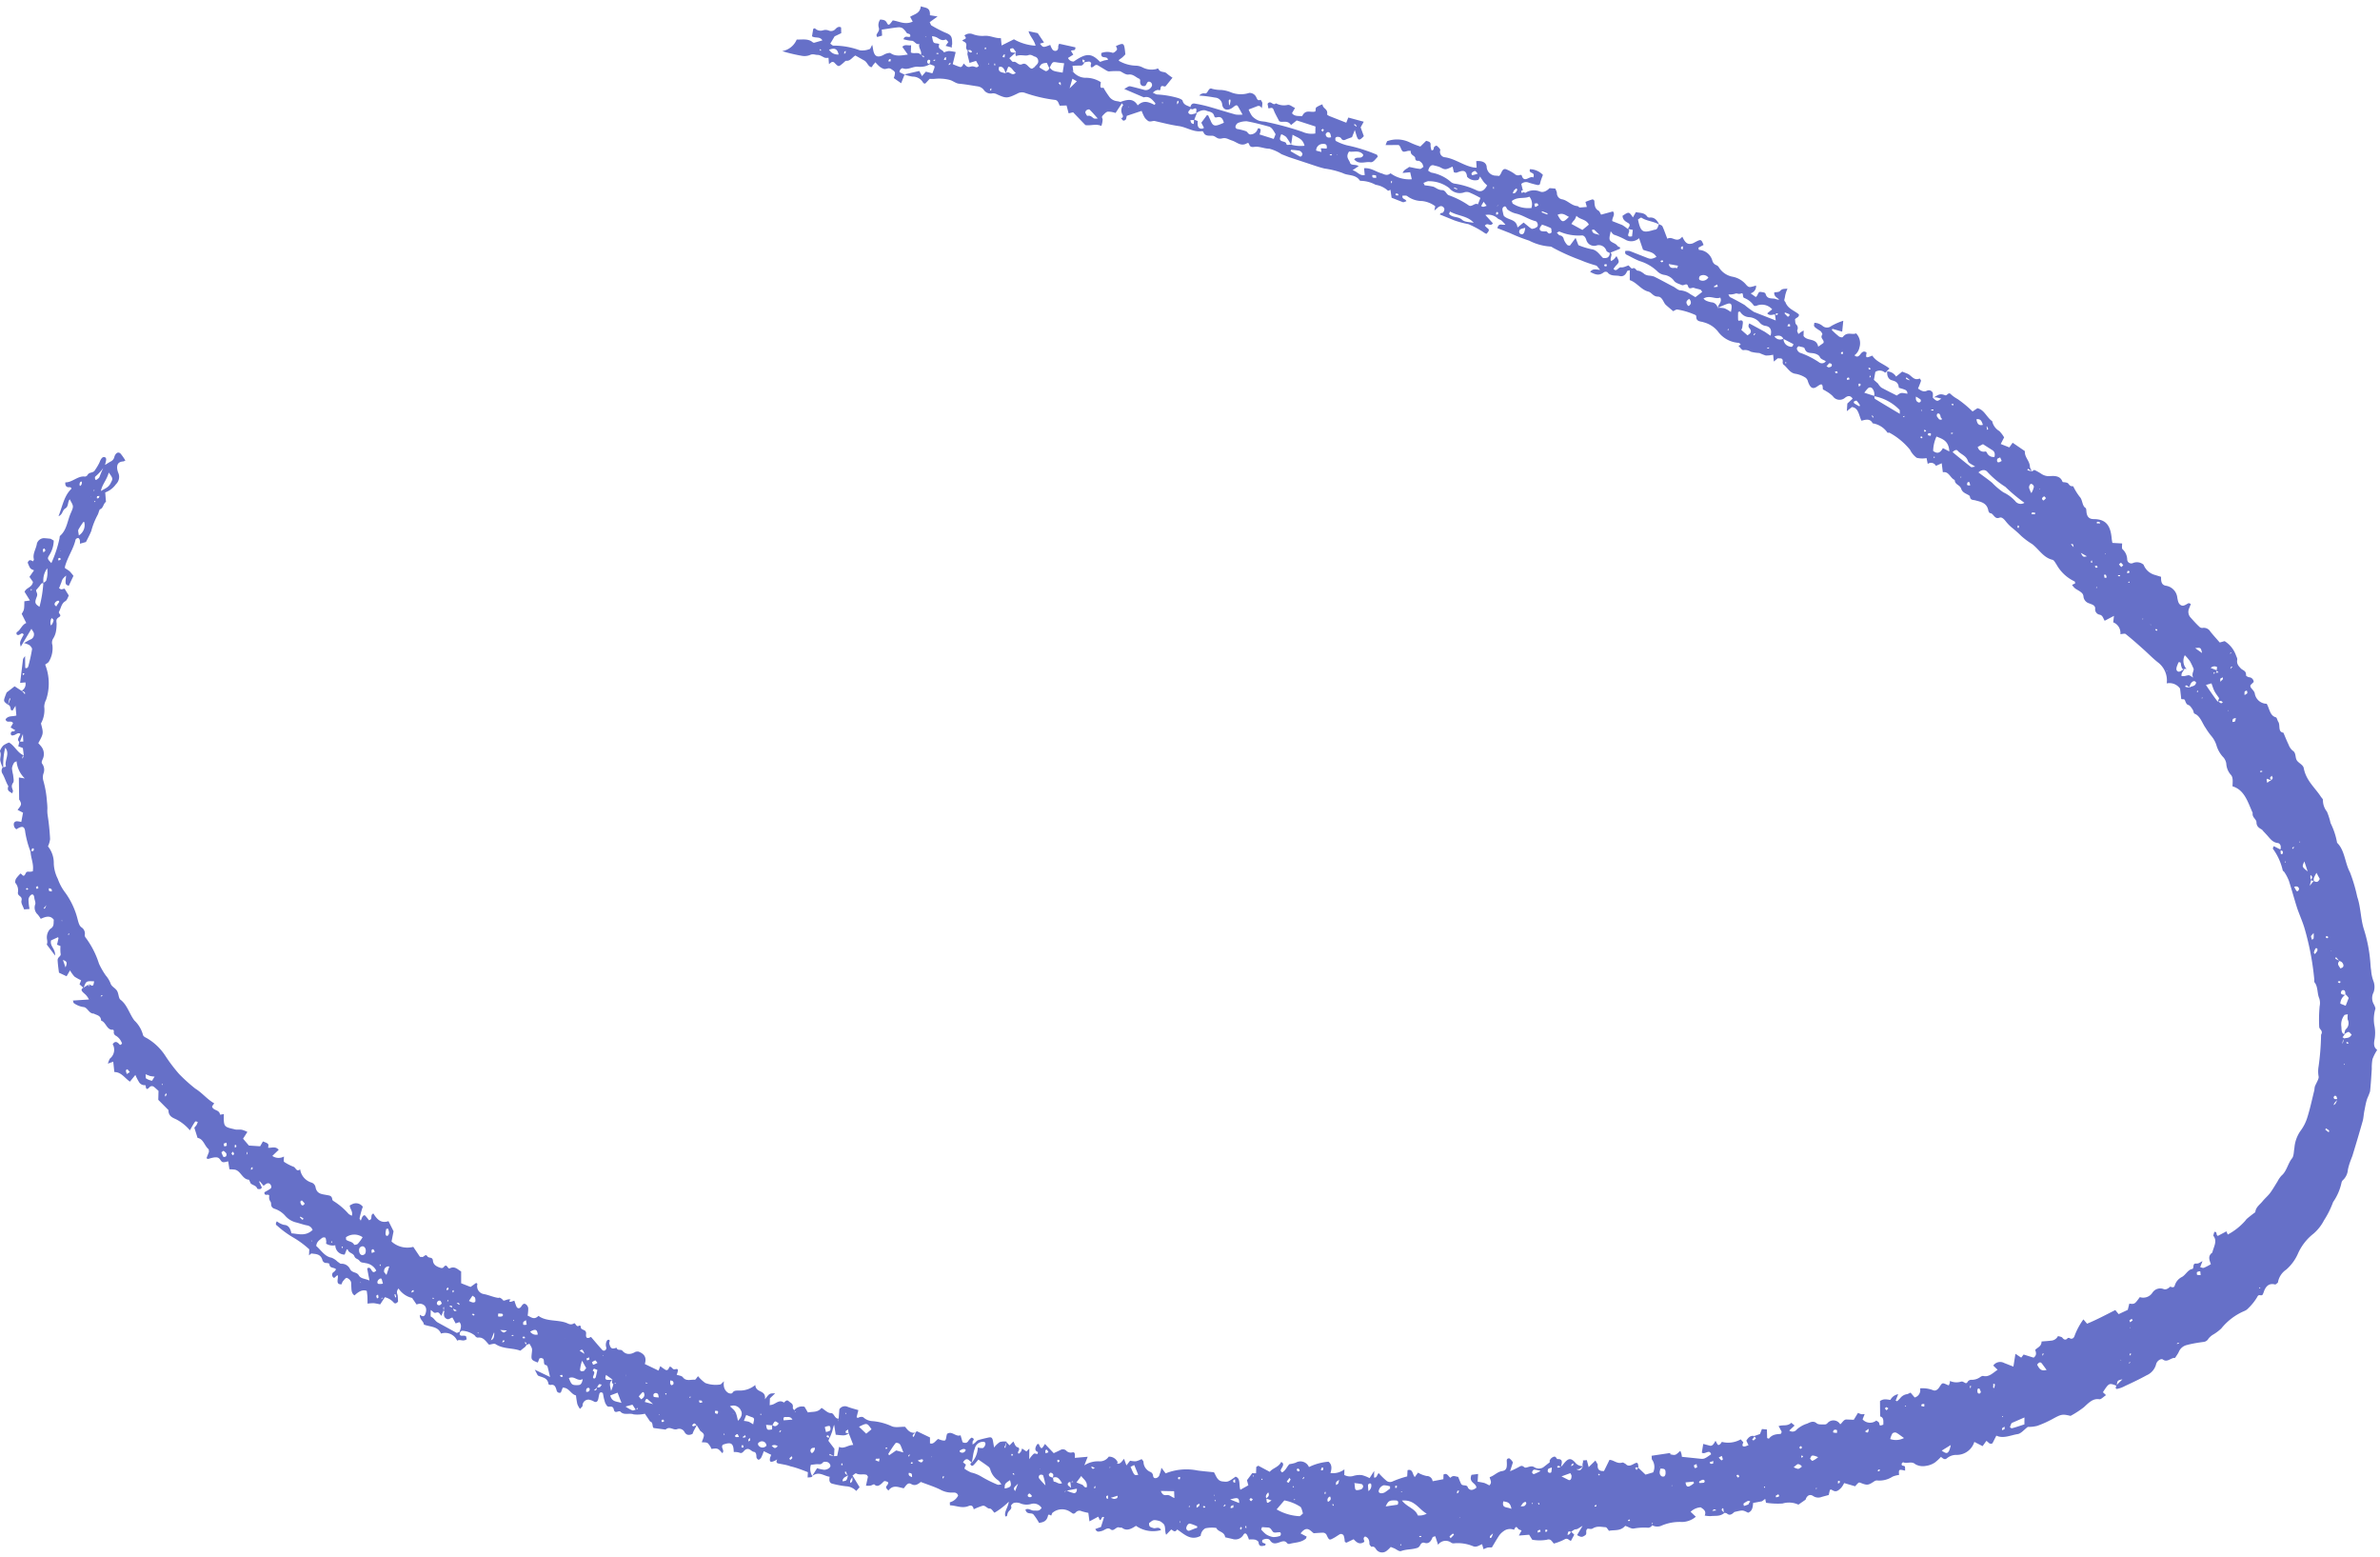 <svg fill="none" height="221" width="338" xmlns="http://www.w3.org/2000/svg"><path d="m.474 109.135a4.557 4.557 0 0 1 -.434-1.157c-.054-.402.178-.848-.032-1.283-.06-.136.244-.623.443-.842.254-.186.535-.333.833-.434.808.458 1.207 1.489 2.104 1.827a.713.713 0 0 0 -.225.251s.03.138.043.214a.331.331 0 0 0 .058-.147c.046-.099.086-.201.12-.305l-.136-1.055-.66-.259c.09-.233.106-.452.159-.657l.565-.004-.06-1.068-.451 1.149c-.527-.347-.015-.753.095-1.176-.312-.249-.621.109-.92.189-.3.08-.398.042-.44-.173a.302.302 0 0 1 .38-.358c.06.024.15-.096.262-.165l-.673-.405.347-.598c-.223-.51-.911.094-1.064-.559.42-.568.97-.352 1.537-.539l-.123-1.374-.422.68-.22-.086c-.061-.024-.034-.704-.42-.729l.346-.88-.135-.053-.218.916c-.652-.496-.652-.496-.379-1.263l.187-.477 1.136-.88.977.638.294.256c.086.034.115.356.233.091 0 0-.087-.175-.16-.203a1.312 1.312 0 0 0 -.367-.144 1.064 1.064 0 0 0 .553-1.194l-.748.073c.144-1.157.273-2.277.415-3.392.082-.145.178-.283.287-.409l.02 1.673c.245.096.398-.042.448-.276a22.8 22.8 0 0 0 .512-2.31c.077-.196-.179-.48-.333-.625a2.808 2.808 0 0 0 -.807-.317c.45-.246.7-.416.95-.515a.762.762 0 0 0 .47-.803c-.001-.212-.195-.401-.358-.705l-1.517 2.536c-.163-.628-.163-.628.418-1.712-.22-.41-.497.044-.756.056a.263.263 0 0 1 -.244-.096.525.525 0 0 1 .003-.295c.547-.28.708-1.048 1.362-1.313l-.647-1.298c.36-.593.36-.593.376-1.785l.792-.113-.76-1.229c.246-.623 1.067-.597 1.19-1.41l-.496-.716.648-.93c-.55-.216-.55-.216-.9-1.087.221-.562.51-.293.78-.188l.105-.269c-.23-.781.325-1.509.422-2.26a1.09 1.09 0 0 1 .946-.758c.337.005.671.052.998.082l.448.26a3.94 3.94 0 0 1 -.587 1.999c-.362.563-.318.594.25 1.198a16.846 16.846 0 0 0 1.128-3.38c.063-.159.022-.415.11-.493.962-.835 1.03-2.12 1.51-3.202.481-1.08.389-.99-.137-1.986-.331.377-.14 1.003-.62 1.294-.482.29-.332.843-.974 1.113.58-1.48.784-2.895 1.848-3.916-.112-.326-.38-.149-.575-.225-.195-.077-.357-.24-.301-.67.941.046 1.788-.962 2.762-.819a.486.486 0 0 0 .382-.217c.267-.502.825-.198 1.104-.766.223-.32.422-.657.593-1.008.13-.33.35-.892.752-.763.4.129.085.753.039 1.158a6.711 6.711 0 0 1 -1.373 1.591.17.17 0 0 0 -.057.147c.002.096.016.192.043.285l.122.048c.012.005.382-.217.466-.396.225-.574.48-1.222.772-1.714.313-.187.624-.404.94-.562a.984.984 0 0 0 .43-.663c.215-.55.573-.707.892-.37.241.3.46.618.657.95-.136.06-.218.126-.29.126-.667.048-.95.374-.87 1.069.03.208.088.41.172.603a1.431 1.431 0 0 1 -.344 1.558 3.23 3.23 0 0 1 -1.533 1.176l.108 1.34c-.381.217-.37.941-.883 1.064l-.144.367c-.04.167-.102.327-.187.477a10.384 10.384 0 0 0 -.873 2.224c-.207.526-.491 1.035-.756 1.566l-.857.242a2.14 2.14 0 0 0 -.018-.53c-.04-.114-.143-.281-.243-.278a.448.448 0 0 0 -.357.226c-.284 1.3-1.145 2.485-1.502 3.826 0 0-.034.086.016.246.224.123.438.264.64.42.195.206.378.424.547.653l-.669 1.416c-.513-.201-.513-.201-.372-1.458a3.414 3.414 0 0 0 -.487.486c-.08.151-.143.31-.187.477l-.332.843c.147.057.24.179.38.149.138-.03.265-.066.404-.096l.593.967c-.105.269-.268.684-.47.803-.595.33-.623 1.011-.92 1.515-.11.281.508.468-.024.78-.532.314-.268.685-.312 1.049a5.554 5.554 0 0 1 -.099 1.005 2.89 2.89 0 0 1 -.364.929 1.077 1.077 0 0 0 -.133.95 3.663 3.663 0 0 1 -.466 2.3c-.082.207-.37.334-.558.486a7.275 7.275 0 0 1 .13 4.988c-.157.3-.248.63-.267.967a3.938 3.938 0 0 1 -.463 2.4c.375 1.417.375 1.417-.38 2.8.158.156.305.322.44.497a1.704 1.704 0 0 1 .154 1.837c-.096.245-.164.416-.036.593a1.43 1.43 0 0 1 .177 1.382 1.731 1.731 0 0 0 -.022.992c.28.987.455 2.001.519 3.026.038.317.059.636.062.955-.024.326-.01.653.04.975.173 1.115.288 2.239.344 3.366-.048.354-.15.7-.303 1.023.556.696.85 1.565.827 2.455.033.751.225 1.485.565 2.155a7.206 7.206 0 0 0 1.081 1.99 10.974 10.974 0 0 1 1.761 3.851c.12.414.21.83.543 1.06a1.05 1.05 0 0 1 .446 1.092.593.593 0 0 0 .166.404 12.441 12.441 0 0 1 1.855 3.648c.27.587.593 1.148.964 1.676.29.336.522.717.685 1.13.122.443.665.642.914 1.05s.207 1.054.49 1.265c.961.715 1.267 2.02 1.975 2.947a4.386 4.386 0 0 1 1.22 2.031c.031.21.31.361.513.455a7.878 7.878 0 0 1 2.6 2.432c.602.935 1.271 1.824 2.002 2.662.727.75 1.503 1.451 2.323 2.097.98.596 1.695 1.54 2.68 2.082l-.313.441c.17.645 1.039.408 1.136 1.166.183-.01.364-.038.541-.084-.023 1.782-.008 1.817 1.43 2.141.343.135.764.032 1.135.093.27.074.533.177.782.307l-.615.958.83.975 1.595.104.398-.69c.832.326.831.326.735.895.483.063 1.066-.273 1.502.307-.31.287-.604.567-.902.859a1.556 1.556 0 0 0 1.647.083c.004.312-.074.69.026.758.421.284.874.518 1.349.698.317.125.4.778.928.365a2.299 2.299 0 0 0 1.644 1.887.858.858 0 0 1 .54.635c.173.999.938.989 1.563 1.121.408.076.75.069.816.617a.34.34 0 0 0 .163.233 9.456 9.456 0 0 1 2.118 1.791c.146.132.318.233.504.297.16-.657-.271-.925-.306-1.447.096-.063.198-.117.303-.163a1.194 1.194 0 0 1 1.558.344c-.196.501-.33 1.055-.458 1.598-.038.097.1.25.164.374l.139-.354c.139-.355.355-.51.505-.352.182.202.353.416.511.638.624-.08.102-.764.64-.948.468.748 1.034 1.464 2.143 1.081l.719 1.439-.288 1.453a3.334 3.334 0 0 0 3.087.76l.953 1.418.29.016c.22.086.492-.499.738-.12s.751.027.814.658c.062.631.608.86 1.111 1.015.11.043.32.012.382-.076.223-.279.376-.346.566-.074s.252.254.342.205c.734-.361 1.145.21 1.603.446l.003 1.68 1.333.523.786-.566c.098.038.196.077.177.196a1.133 1.133 0 0 0 .457 1.196c.125.086.266.146.415.177.742.122 1.398.464 2.137.556 0 0 .102-.044.144-.042.041.002.342.134.551.428.341-.007.703-.317 1.038-.128-.178.057-.247.269-.115.293.132.023.45-.105.628-.163.11.297.189.597.313.857.123.26.448.331.68-.044.231-.374.392-.424.595-.33a.853.853 0 0 1 .386.561c.004.362-.025.723-.085 1.08.476.188.896.663 1.514.059 0 0 .115-.04.123.048 1.116.749 2.64.459 3.868.926.293.115.622.357 1.073.069.224-.138.32.661.77.302l.208.082c-.124.713.831.326.744 1.124-.088.798.41.57.697.415.6.701 1.109 1.31 1.651 1.904.086.033.245.096.393-.03a.425.425 0 0 0 .139-.354 1.17 1.17 0 0 1 .067-.961.334.334 0 0 1 .233-.163.222.222 0 0 1 .191.16c-.048.122-.12.306-.058.471s.155.611.492.616.511-.152.529-.089c.146.453.59.148.826.41.49.587 1.189.565 1.842.159.139-.041.283-.056.427-.045.733.288 1.23.709.913 1.77l1.947.933.25-.635c.237.195.488.373.75.534.293.115.433-.098.528-.413.363-.168.406.441.832.326s.51.031.217.777c.293.115.683.127.867.34.446.627 1.115.325 1.69.368.11.043.313-.329.48-.503.297.368.644.694 1.03.968a4.21 4.21 0 0 0 2.089.214c.158-.009.33-.266.56-.457-.129.795.094 1.306.608 1.649.22.086.477.187.653-.082.177-.27.504-.24.779-.259.876.06 1.74-.223 2.411-.788.074 1.214 1.541.604 1.374 2.034.643-.847.643-.847 1.446-.843l-.744.71-.031.975c.173-.045.319-.058.468-.112.489-.204.963-.694 1.52-.278.122.048.355-.51.708-.188s.648.325.593.896c-.048.122.119.272.191.413l.116.244.114-.04-.305-.12a1.417 1.417 0 0 1 1.544-.593l.474.807c.694-.151 1.395.04 1.934-.652.492.292.888.758 1.346.74.458-.017.528.885 1.107.774-.048.122-.096.244-.053.388l.034-.339.101-1.372a.945.945 0 0 1 1.166-.346c.452.178.94.299 1.534.475l-.252 1.002c.073.029.142.14.22.086s.554-.262.807-.007c.343.29.773.459 1.223.48a8.065 8.065 0 0 1 2.674.697c.538.282 1.293.084 1.961.107.386.49.765.963 1.454.824-.12.098-.233.205-.337.32-.024.061-.058.146-.001.253s.161-.05.185-.111c.069-.141.127-.289.173-.44.033-.085.186-.223.223-.208l1.841.878-.002.831c.514.202.807-.402 1.16-.617.305.12.623.245.898.226.276-.019.216-.55.375-.953.694-.475 1.222.48 1.91.2l.289.988c.233.091.526.206.785-.13.112-.185.257-.348.428-.48.034-.086.278.01.355.139.076.129-.096.244-.144.367a3.73 3.73 0 0 0 -.002.436l.32-.241c.148-.125.3-.333.461-.383.482-.15.962-.258 1.441-.365.48-.108.603.01.702.656l.127.755c.226-.304.501-.567.814-.781a2.36 2.36 0 0 1 .968-.057l-.327.831.147.058.156-.828.437.468.54-.55c.197.289.239.757.659.837.171.067.231.274.071.536-.159.262 0 .254.006.383.118-.074.225-.165.317-.27.084-.155.148-.319.192-.489l.61.423.417-.415-.017 1.517c.182-.285.398-.545.643-.777.134-.089.344.022.522.035.043-.11.106-.269.045-.293-.501-.196-.37-.639-.085-1.077.296-.18.281.111.372.273.249.408.305.374.737-.331l1.25 1.309c.298-.151.617-.28.938-.45a.705.705 0 0 1 .807.063.898.898 0 0 0 .892.28c.414-.12.378.331.359.775l1.825-.158-.48 1.222a3.532 3.532 0 0 1 2.13-.574 1.499 1.499 0 0 0 1.332-.662 1.317 1.317 0 0 1 1.321.913l-.184-.072.133.165c.427.027.636-.399.91-.701l.338.937.517-.671c.271.061.549.089.827.085.283-.074.556-.18.815-.315.121.16.248.266.266.4a1.582 1.582 0 0 0 .953 1.418.614.614 0 0 1 .403.554c.038.226.151.369.39.336a.642.642 0 0 0 .536-.537c.096-.245.196-.502.257-.943l.603.801a7.933 7.933 0 0 1 4.532-.407c.723.1 1.447.159 2.328.25.278.406.44 1.217 1.196 1.302.757.086.806.105 1.874-.675.745.222.446 1.163.68 1.861l1.139-.639-.2-.713.748-1.005.543.016.031-.904c.141-.072.255-.182.316-.158l1.598.853c.479-.574 1.252-.638 1.62-1.396.367.144.344.417.134.772s-.311.47.005.707c.491-.244.701-.853 1.038-1.172.301-.039.597-.107.884-.203a1.316 1.316 0 0 1 1.889.615 7.525 7.525 0 0 1 2.78-.757c.487.375.482.965.273 1.603a2.643 2.643 0 0 0 1.982-.52l-.017.797a1.69 1.69 0 0 0 1.367.113 2.977 2.977 0 0 1 1.135-.09c.379.099.744.242 1.088.427l.657-1.026-.024.922c.428.168.467-.578.684-.592.346.4.724.771 1.131 1.107a.829.829 0 0 0 .808.063 13.37 13.37 0 0 1 2.088-.718l.05-.883c.791-.253.692.681 1.03.969l.457-.625c.378.228.791.39 1.223.48a.829.829 0 0 1 .851.743l1.524-.29c.008-.236.019-.444.018-.656.527-.301.672.264.99.46.368-.434.728-.166 1.097-.134.129.318.253.649.399.96.146.312.489.192.745.293.257.101.172.209.266.33.327.425.745.293 1.175-.047-.034-.704-1.141-.687-.695-1.824l.938-.125-.066 1.102c.323.042.643.102.96.179.241.097.474.212.697.345.451-.43.122-.742.053-1.178.599-.16 1.071-.751 1.746-.853.674-.102.721-.507.686-1.282-.011-.258-.039-.439.202-.513.241-.075.232.091.354.139.123.126.229.267.315.42l-.406 1.251c.453-.187.894-.4 1.322-.638.313-.187.46-.13.715.083s.893-.369 1.414-.009a1.197 1.197 0 0 0 1.247.024l.914-.713.053-.135-.073-.028a.953.953 0 0 1 .632-.641c.292-.097.39.337.502.338.839-.051.645.55.481 1.148a1.813 1.813 0 0 0 -.314-.207s-.136.059-.192.093c-.056.035.077.2.123.19a1.68 1.68 0 0 0 .373-.122c.085-.065.166-.138.24-.216.764-1.012 1.133-1.163 1.828-.383a1.311 1.311 0 0 0 1.223.48c-.331.124-.604.567-.988.431l-.148.379-.048.122s-.05-.09-.03-.139c.037-.112.08-.222.129-.33.575.226.575.226.975-.435-.238-.221.084-.574-.044-.822l.568-.045.26.991.959-.935.328.566c-.08.744.27.966.891.928l.778-1.585c.602.011 1.087.61 1.809.386.149-.055.342.134.489.192.361.41.75.21 1.178-.017s.617-.28.63.586l-.232-.092c-.073-.028-.158.08-.231.121l.207.265.241-.328 1.026.981 1.086-.322a1.788 1.788 0 0 0 -.19-1.852l-.028-.504 2.607-.388s.073.029.047.132c-.026.102-.034.085-.048.122l.114.214-.172-.068.087-.22c.74.164.74.164 1.435-.494.061.129.112.263.154.399.034.149.059.301.076.453l2.399.25c.756.086.756.086 1.749-.611-.237-.798-.875.108-1.318-.235l.201-1.233.87.229c.391.153.623-.221.871-.674.111.185.185.355.294.51.108.156.317.125.605-.355a3.626 3.626 0 0 0 2.68-.358l.373.414c-.144.367-.25.636.235.586.139-.03.263-.094.504-.169l-.311-.644c.292-.492.648-.789 1.144-.651l-.062.159-.264.348c.086.034.172.138.232.091a1.3 1.3 0 0 0 .32-.312l-.285-.281.852-.3.278-.709.708.066.032 1.212.244.096c.491-.64 1.111-.636 1.679-.682.271-.33.036-.451-.019-.599a3.657 3.657 0 0 0 -.286-.493c.596-.26 1.227.072 1.814-.488 0 0 .255.213.466.395l-.757.705a.766.766 0 0 0 1.077-.156 3.936 3.936 0 0 1 1.482-.829c.469-.225.887-.427 1.341-.038.255.213.72.142 1.094.162a.544.544 0 0 0 .394-.142 1.114 1.114 0 0 1 1.844.117c.318-.199.478-.715.93-.679l1 .04.596-.979c.137.069.28.125.427.168.147.058.325.001.52.007l-.293.745a1.418 1.418 0 0 0 1.954.161c.15.157.404.158.435.509.032.351.33.13.557.092.001-.508.096-1.035-.454-1.18l-.019-2.18c.549-.391 1.038-.199 1.477-.168a1.557 1.557 0 0 1 1.107-.807l-.36.917.208.082c.167-.143.322-.299.465-.467.238-.296.582-.49.959-.54.168-.057.329-.131.482-.22l.587.696a1.075 1.075 0 0 0 .762-1.295 4.073 4.073 0 0 1 1.882.273c.294.116.614-.055.873-.461.403-.632.422-.61.98-.377.113.058.232.104.354.139l.13-.33.032-.298a2.205 2.205 0 0 0 1.554.103.433.433 0 0 1 .199-.011c.067.011.13.037.184.076.233.092.346.305.585-.052.068-.171.374-.305.518-.277.458.015.907-.127 1.273-.403.133-.088.308-.175.423-.144.784.195 1.365-.423 2.026-.883l-.614-.594a1.199 1.199 0 0 1 1.554-.363l1.307.513c.099-.61.176-1.13.291-1.818l.816.545.343-.443 1.42.444c.432-.31.388-.665.22-1.098.322-.354.911-.489.906-1.196.468-.042.885-.062 1.316-.118a1.171 1.171 0 0 0 1.02-.658c.208.082.503.085.624.245.12.16.432.48.763.031 0 0 .197-.035.261.018.321.225.624-.009.708-.329a9.66 9.66 0 0 1 1.253-2.329l.521.614c1.33-.55 2.664-1.254 4.006-1.94l.477.582 1.295-.606.221-.886c.757.085.757.085 1.492-.924a1.564 1.564 0 0 0 1.773-.602 1.319 1.319 0 0 1 1.621-.534c.306.119.641-.087.929-.355.22.086.526.206.636-.146a1.968 1.968 0 0 1 1.033-1.23c.544-.309.859-1.074 1.502-1.132a.496.496 0 0 0 .106-.269c.037-.31.036-.522.421-.497.385.024.543-.196.883-.345l-.331.844c.183.072.367.143.505.113.348-.15.685-.324 1.009-.521-.194-.584-.48-1.147.211-1.652.171-.793.741-1.599.173-2.344-.085-.034.071-.396.101-.581.487-.091.189.455.516.555l1.21-.64.188.455a8.875 8.875 0 0 0 2.494-1.969 2 2 0 0 1 .218-.267c.401-.337.808-.656 1.201-.939.071-.72.625-1.053 1.007-1.523.383-.471.79-.791 1.121-1.239.332-.448.684-1.058 1.019-1.589.151-.303.342-.584.568-.835.757-.634.896-1.708 1.501-2.458.266-.319.243-.977.339-1.475a4.866 4.866 0 0 1 .841-2.393 6.253 6.253 0 0 0 1.006-1.989c.395-1.256.667-2.56.988-3.844.011-.167.034-.332.067-.496.187-.476.567-1.047.543-1.381a4.14 4.14 0 0 1 -.01-1.485c.21-1.487.328-2.987.352-4.489.342-.585-.249-.732-.266-1.12a20.682 20.682 0 0 1 .062-2.924 2.165 2.165 0 0 0 -.054-1.121c-.309-.686-.169-1.618-.643-2.242-.098-.038-.046-.314-.067-.478a38.654 38.654 0 0 0 -1.387-7.245c-.287-.959-.69-1.837-1.023-2.786-.418-1.306-.772-2.631-1.19-3.937a6.517 6.517 0 0 0 -.628-1.206c-.064-.124-.24-.179-.258-.313a8.283 8.283 0 0 0 -1.399-3.046c.028-.125.074-.244.139-.355l.964.492c.011.187-.003.365.025.546.028.18.135.052.208.081s.125-.318.058-.4c-.066-.083-.232-.091-.354-.139.235-.599-.019-.995-.358-1.029-.793-.1-1.126-.725-1.659-1.272-.164-.192-.343-.347-.491-.546s-.843-.331-.853-1.097c-.003-.495-.646-.691-.54-1.354-.686-1.525-1.155-3.275-2.863-3.776.006-.591.138-1.286-.274-1.674a2.625 2.625 0 0 1 -.61-1.537 1.748 1.748 0 0 0 -.528-1.026 4.244 4.244 0 0 1 -.834-1.47 3.804 3.804 0 0 0 -.819-1.506 9.356 9.356 0 0 1 -.751-1.071c-.504-.692-.742-1.702-1.585-2.033-.123-.048-.134-.377-.231-.528-.096-.15-.382-.644-.641-.703-.258-.059-.368-.356-.469-.636-.102-.28-.306-.12-.538-.21l-.168-1.477a1.852 1.852 0 0 0 -1.895-.744 3.219 3.219 0 0 0 -1.265-2.994c-.711-.561-1.342-1.218-2.021-1.823-.846-.756-1.692-1.511-2.574-2.21-.159-.062-.43.015-.722.041a1.617 1.617 0 0 0 -1.018-1.683l.106-.918-1.317.696c-.219-.34-.271-.783-.732-.865a.771.771 0 0 1 -.615-.877c-.008-.483-.482-.57-.831-.721a1.13 1.13 0 0 1 -.841-1.021c-.054-.473-.46-.66-1.121-1.061a2.198 2.198 0 0 1 -.491-.546l.457-.23c-.045-.102-.053-.26-.107-.267a5.714 5.714 0 0 1 -2.576-2.422c-.174-.238-.33-.595-.565-.645-1.289-.309-1.921-1.502-2.877-2.23a10.558 10.558 0 0 1 -1.561-1.163c-.434-.43-.892-.835-1.37-1.215a6.133 6.133 0 0 1 -.793-.82c-.254-.324-.575-.69-.928-.547-.734.29-.816-.687-1.379-.654 0 0-.172-.209-.19-.343-.193-1.091-1.02-1.247-1.763-1.44-.342-.134-.77.023-.857-.547a.264.264 0 0 0 -.059-.137c-.404-.3-.978-.384-1.18-.985-.201-.6-.886-.545-.92-1.25-.635-.25-.815-1.265-1.684-1.098l-.162-1.277-.822.369a.781.781 0 0 0 -.517-.41.774.774 0 0 0 -.645.137l-.169-.828c-.463.083-.938.069-1.395-.04a3.189 3.189 0 0 1 -.958-1.152 9.835 9.835 0 0 0 -2.918-2.415c-.073-.029-.231.05-.278-.01a3.17 3.17 0 0 0 -2.105-1.321c-.361-.734-1.025-.515-1.59-.37-.391-.802-.412-1.826-1.354-1.942l-.725.59.074-1.086.751-.693c-.303-.485-.681-.422-1.057-.146a1.169 1.169 0 0 1 -1.764-.213 4.706 4.706 0 0 0 -1.009-.735c-.135-.124-.416-.163-.405-.3-.01-.836-.236-.728-.819-.322-.582.406-.952.233-1.282-.686a.961.961 0 0 0 -.352-.576 3.847 3.847 0 0 0 -1.394-.547c-.851-.094-1.178-.914-1.784-1.35 0 0-.081-.186-.072-.282.105-.734-.406-.512-.689-.58l-.565.469-.099-.97a4.174 4.174 0 0 1 -1.045.112 7.88 7.88 0 0 1 -.905-.355 5.815 5.815 0 0 1 -1.213-.18 1.521 1.521 0 0 0 -1.052-.23c-.239.033-.466-.395-.709-.603l.343-.19c-.135-.053-.187-.243-.287-.24a3.943 3.943 0 0 1 -3.003-1.658 3.847 3.847 0 0 0 -1.976-1.255c-.428-.168-1.112-.042-1.069-.871a.277.277 0 0 0 -.189-.201 10.166 10.166 0 0 0 -2.526-.752c-.17.003-.369.15-.561.245-.346-.305-.714-.59-1.055-.908-.341-.317-.475-1.16-1.136-1.166-.661-.005-.867-.594-1.344-.71-1.038-.267-1.632-1.304-2.634-1.627l.003-1.41c-.136.06-.348.061-.382.147-.24.61-.636.794-1.083.675-.447-.12-1.272.079-1.698-.526a.484.484 0 0 0 -.541.013c-.733.573-1.293.24-1.922-.063.411-.544.861-.325 1.412-.292-.267-.288-.391-.548-.586-.625a17.695 17.695 0 0 1 -2.222-.774 29.56 29.56 0 0 1 -3.932-1.77.619.619 0 0 0 -.379-.148 7.594 7.594 0 0 1 -2.959-.837 23.749 23.749 0 0 1 -2.701-1.06l-1.809-.71c.209-.821.656-.378 1.141-.498a5.418 5.418 0 0 0 -.56-.586c-.184-.143-.428-.168-.585-.343a2.011 2.011 0 0 0 -1.703-.443l1.074 1.183c-.404.561-.738-.204-1.149.34.11.117.226.229.348.334.399.241.186.496-.126.825-.281-.11-.531-.336-.81-.488a13.973 13.973 0 0 0 -1.737-.893 13.379 13.379 0 0 1 -2.006-.534l-2.056-.835c.12-.306.292-.168.43-.268a.743.743 0 0 0 .211-.538.545.545 0 0 0 -.375-.373c-.408-.076-.698.375-1.043.606l.123-.6a3.778 3.778 0 0 0 -1.882-.74 3.521 3.521 0 0 1 -2.097-.696c-.147-.128-.446-.048-.678-.069-.079.562.407.4.566.787-.19.052-.379.175-.506.14l-1.602-.629-.165-1.123c-.132.047-.333.165-.368.11a3.31 3.31 0 0 0 -1.736-.823 4.588 4.588 0 0 0 -2.121-.565.188.188 0 0 1 -.134-.053c-.594-.895-1.663-.652-2.411-1.045a11.89 11.89 0 0 0 -2.57-.642c-.722-.17-1.441-.424-2.152-.661l-2.935-.969-1.039-.408a5.537 5.537 0 0 0 -1.739-.781c-.631-.009-1.184-.254-1.806-.286-.39-.012-.92.26-1.076-.422a.234.234 0 0 0 -.244-.096c-.869.561-1.461-.123-2.136-.345-.674-.223-.878-.458-1.472-.31-.594.147-.792-.212-1.175-.349-.384-.136-1.191.196-1.455-.57a.263.263 0 0 0 -.257-.102c-1.184.142-2.127-.58-3.238-.735-1.11-.154-2.209-.444-3.311-.693-.342-.134-.759.21-1.098-.078-.338-.288-.448-.332-.867-1.385l-2.095.701c-.081.208-.065.525-.23.587-.369.293-.452-.177-.648-.325l-.029.073c.356.027.413-.26.292-.492a1.191 1.191 0 0 1 .101-1.37l-.354-.464c.893-.298 1.776-.572 2.41.509.901-.86 1.655-.409 2.423-.065l.091-.232c-.435-.51-.863-1.072-1.644-.843l-2.778-1.19c.649-.393.663-.43.959-.356.632.15 1.285.32 1.907.495a.895.895 0 0 0 .935-.367.48.48 0 0 0 .136-.428.47.47 0 0 0 -.283-.35c-.501-.196-.435.535-.767.588-.331.054-.647-.112-.64-.632.053-.134-.034-.38-.112-.397-.502-.196-.858-.689-1.528-.6-.444.052-.856-.335-1.223-.48a10.497 10.497 0 0 0 -1.565.035.923.923 0 0 1 -.391-.153l-1.141-.688a.393.393 0 0 0 -.526.047c-.439.364-.635.287-.463-.365.024-.061-.175-.238-.287-.24a3.504 3.504 0 0 0 -.726.125l.11-.282a1.07 1.07 0 0 0 -.33-.13.983.983 0 0 0 .051.374s.147.057.261.017c-.164.204-.287.48-.565.47s-.736.007-1.165.022c.053.331.082.582.11.833l-.232-.091-.119.052c-.12.052.024-.061.121-.023l.208.082a2.327 2.327 0 0 0 1.922.853c.715.02 1.411.235 2.014.621-.046.476-.216.945.37.78.232.417.489.82.769 1.205a1.582 1.582 0 0 0 1.131.712c.268.034.529.108.774.22l-.953 1.46a3.367 3.367 0 0 0 -1.097-.191c-.238.033-.512.335-.727.56-.216.226-.02.373-.009.561-.014.313-.078.621-.189.913-.746-.363-1.527.008-2.264-.127l-1.743-1.812-.635.145-.295-1.117-.959.033c-.192-.302-.217-.777-.692-.823a20.429 20.429 0 0 1 -4.362-1.035 1.313 1.313 0 0 0 -.989.148c-1.447.702-1.591.673-2.862.104a1.156 1.156 0 0 0 -.662-.147 1.182 1.182 0 0 1 -1.222-.48 1.315 1.315 0 0 0 -.806-.5c-.866-.128-1.731-.298-2.67-.385-.522-.036-.893-.421-1.393-.547a6.084 6.084 0 0 0 -2.101-.148 5.06 5.06 0 0 1 -.719 0l-.635.682c-.11-.043-.244-.025-.281-.11a1.68 1.68 0 0 0 -1.5-.886 5.545 5.545 0 0 1 -1.19-.311l2.126-.492.39.731.544-.632.924.235c.061-.13.114-.265.158-.403.225-.574.254-.648-.205-.772l-.379-.148a.65.65 0 0 1 .053-.135c.072-.183.173-.44-.137-.477a.274.274 0 0 0 -.197.177.301.301 0 0 0 .257.425c.032.024.07.038.11.043a3.895 3.895 0 0 1 -.676.285 3.299 3.299 0 0 1 -.99.077c-.735-.105-1.508.536-2.235.195a.577.577 0 0 0 -.42.568l.709.35-.48 1.221-1.051-.737c.109-.24.168-.5.173-.764-.047-.202-.29-.34-.478-.47a.71.71 0 0 0 -.379-.149c-.241.004-.494.145-.699.093-.261-.082-.5-.22-.703-.403a6.107 6.107 0 0 1 -.52-.543c-.138.172-.252.282-.341.402-.09.12-.077.196-.216.297-.49-.08-.589-.726-1.035-.957l-1.248-.702c-.406.208-.724.802-1.265.745-.123-.048-.34.22-.505.352-.631.528-.619.533-1.191-.058a.375.375 0 0 0 -.33-.13c-.139.03-.262.165-.461.313l-.069-.902a1.758 1.758 0 0 1 -.507-.002c-.343-.134-.674-.405-1.027-.403-.354.002-.672-.193-1.073.002-.359.15-.754.196-1.138.132a22.988 22.988 0 0 1 -2.826-.672 2.751 2.751 0 0 0 2.058-1.647c.763.032 1.588-.166 2.231.354a.356.356 0 0 0 .256.1l1.161-.334c-.367-.61-.996-.264-1.479-.58l.181-1.072c.061.024.192-.094.236-.062a1.12 1.12 0 0 0 1.175.277c.269-.078.556-.06.812.051a.83.83 0 0 0 .94-.237c.259-.265.503-.382.789-.213l.02.812-.939.45-.624 1.053c.171.067.301.273.46.265 1.273-.003 2.537.22 3.732.661.472.065.952.005 1.394-.172.098.038.213-.326.377-.6.057.248.087.387.105.521.156 1.077.56 1.377 1.469.93.292-.192.632-.298.981-.307.716.55 1.548.368 2.503.236l-.782-1.098c.388-.412.784-.13 1.247-.23l-.037 1.03c.489.262 1.123-.166 1.451.4l.311.25.11.042c.037.015-.031-.21-.072-.211a1.46 1.46 0 0 0 -.403-.017c.274-.697-.382-1.039-.186-1.682-.513.194-.673-.476-1.137-.446a4.934 4.934 0 0 1 -1.128-.217c.25-.636.675-.172.969-.382.079-.49-.366-.326-.513-.525a2.773 2.773 0 0 0 -.553-.64 1.05 1.05 0 0 0 -.679-.14c-.765.08-1.496.217-2.3.324l.047.85-.701.205c-.047-.131-.124-.26-.092-.304.139-.354.481-.615.31-1.077a1.31 1.31 0 0 1 .224-1.111c.359.056.71.025.933.464.222.44.334.371.836-.334.889.109 1.724.677 2.84.17l-.368-.68c.573-.383 1.399-.439 1.517-1.493.623.245 1.371.1 1.293 1.27l1.089.173-1.124.814c.126.219.161.416.266.471.602.359 1.224.683 1.862.971.941.37 1.074.535 1.067 1.703-.038.098-.077.195-.036.451l-.894-.238.386-.554c-.134-.123-.299-.385-.385-.348-.532.242-.861-.07-1.289-.309a1.93 1.93 0 0 0 -.645-.154c.165.981.17.969.807 1.036.079.024.157.055.232.09-.312.795.507.722.654 1.174.227-.1.467-.167.713-.2.322.024.642.074.957.15l-.419 1.713c.323.148.653.278.99.388.282.11.436-.21.553-.474.285.21.455.602.937.453.482-.15.637.066.957.079 0 0 .15-.096.272-.19l-.395-.719-.93.284-.308-1.263c.067-.172.024-.386.043-.576.11.135.23.262.358.38l.241-.074c.08-.025-.104-.239-.202-.277-.097-.038-.258.011-.399.012-.142.001-.244-.35-.211-.506.145-.62-.277-.659-.542-.847.101-.257.84-.164.288-.733a1.18 1.18 0 0 1 1.216-.186c.52.194 1.076.273 1.63.23.831-.068 1.519.371 2.341.327l.099 1.04 1.755-.876c.939.537 1.991.849 3.071.91-.213-.86-.774-1.264-.998-2.057l1.303.272.892 1.323-.575.17c.453.572.453.572 1.467.18.072.236.179.459.319.661a.51.51 0 0 0 .464.183c.307-.063.371-.334.342-.656a1.46 1.46 0 0 1 .14-.354l2.297.507c.043.61-.398.295-.625.516l.33.524-.748.469a.824.824 0 0 0 .817.504c1.777-1.22 2.497-1.22 3.731.054l.538-.184c.19-.052.383-.075.597-.118-.136-.66-1.09.01-.952-.952a2.363 2.363 0 0 1 1.582-.042c.147.057.45-.176.597-.372.148-.196-.063-.378-.094-.587 1.153-.493 1.153-.493 1.327 1.184a5.213 5.213 0 0 1 -.4.407c-.152.137-.32.24-.48.361-.16.12.084.217.153.258.704.37 1.485.57 2.281.585.285.017.563.088.821.21a2.796 2.796 0 0 0 2.074.25c.024-.062.231-.05.246-.017.223.582.844.332 1.16.64.266.226.547.436.841.625l-.961 1.19c-.215.225-.683-.382-.753.409-.032.297-.211.143-.336.136a1.086 1.086 0 0 0 -.736.402c.281.11.453.248.623.245a13.13 13.13 0 0 1 3.025.524c.195.077.513.202.568.35.178.733.833.68 1.24 1.01-.091.231-.409.431-.427.621-.019.19.251.367.511.314l.704-.175-.384.978-.546.025c.134.448.134.448.491.546l.037-.635.526.207c-.043.576-.039 1.141.646 1.085a.915.915 0 0 0 .243-.116l-.378-.726.81-1.093.171.067.314.674c.283.717.52.867 1.151.663.257-.09.51-.193.756-.31-.16-.599-.398-.89-.919-.784-.186.04-.392.1-.453-.178-.167-.615-.669-.559-1.116-.748-.448-.19-1.005.043-1.476.38.13-.655.08-.815-.311-.644-.392.17-.344-.023-.489-.122.02-.444.264-.672.587-.63.691.111 1.376.263 2.051.452 1.27.358 2.521.765 3.796 1.11.327.041.658.043.985.006l-.604-1.084c-.175-.308-.3-.315-.695.01-.686.562-1.457.514-1.592-.33a1.078 1.078 0 0 0 -1.016-1.005 19.807 19.807 0 0 0 -2.243-.288.83.83 0 0 1 .81-.302c.454.065.453-.937 1.033-.653.412.107.837.16 1.264.158.443.034.88.134 1.294.296a3.795 3.795 0 0 0 2.688.124 1.04 1.04 0 0 1 .947.5c.168.29.209.688.674.475 0 0 .238.291.249.479a3.82 3.82 0 0 1 -.109.817l.033-.085c-.16-.275-.364-.44-.709-.278l-1.163.446c.128.33.293.646.492.94.256.271.566.485.911.626.379.149.83.114 1.223.227 1.69.354 3.358.81 4.993 1.367.578.264 1.222.35 1.85.247l.023-.993-2.666-.863-.808.656c-.49-.799-1.309-.26-1.684-.562-.343-.67-.607-1.113-.785-1.592-.179-.48-.489-.192-.745-.222l-.117-.638c.452-.613.759.368 1.185-.071a2.43 2.43 0 0 0 1.643.236c.333-.095.672.263 1.075.422l-.434.746c.374.486.929.365 1.441.425.501-1.059 1.222-.451 1.874-.675.067-.171.021-.486.125-.572.276-.186.577-.334.892-.44.041.651.804.612.658 1.416-.034.085.275.234.434.297l2.285.897.288-.733 2.194.593-.441.8.454 1.25c-.581.619-.769.63-.982.095-.084-.217-.135-.448-.299-.964l-.398 1.014c-.331.124-.652.224-.963.37a.428.428 0 0 1 -.346.017.418.418 0 0 1 -.241-.247.608.608 0 0 0 -.465-.183c-.097-.038-.328.083-.345.16-.017.08-.012.391.074.425a7.063 7.063 0 0 0 1.552.61c1.455.303 2.877.748 4.246 1.328.074.029.092.163.151.299-.332.307-.626.84-1.051.772-.747-.11-1.655.408-2.307-.412.414-.444.907-.01 1.238-.459.034-.085.082-.208-.018-.275-.555-.599-1.314-.248-1.944-.368-.541.803.003 1.143.137 1.591.135.448.752.169 1.223.48l-.867.59c.666.136.963.817 1.735.682l-.098-.97c.994-.089 1.698.526 2.531.74.379.149.77.373 1.224-.027a4.517 4.517 0 0 0 3.024.849l-.231-.994-1.07.102c.207-.526.633-.57.914-.854.527.094 1.023.232 1.528.275.135.053.338-.178.523-.288-.075-.17-.105-.38-.211-.506-.105-.126-.358-.38-.539-.353-.18.028-.426-.026-.429-.38-.002-.354-.731-.4-.628-1.023a1.903 1.903 0 0 0 -.407-.004c-.76.21-.76.21-1.104-.603a1.302 1.302 0 0 0 -.204-.235l-1.868.014.216-.55a4.126 4.126 0 0 1 3.186.15c.498.238 1.013.44 1.54.605l.829-.817c.33.13.693.103.621.681.012.232.06.46.143.677.413-.007.252-.353.37-.475.119-.123.316-.23.367-.18.052.048.535.435.5.633a.764.764 0 0 0 .326.896c.099.06.209.096.324.107 1.469.21 2.648 1.195 4.086 1.449.141.021.284.03.427.026l-.059-.926c.672-.06 1.38.076 1.485.78a1.31 1.31 0 0 0 1.33 1.284l.463.041c.088-.119.169-.242.244-.37.221-.562.444-.7.769-.558.412.165.801.38 1.16.639a.71.71 0 0 0 .791.141s.217-.014.22.086c.359 1.171 1.163-.051 1.636.29.36-.917-.712-.45-.466-1.185a2.628 2.628 0 0 1 1.841.808c-.168.428-.34.868-.428 1.341-.097.033-.189.123-.267.107-.42-.08-.826-.197-1.28-.333a.997.997 0 0 0 -1.099.175l.231.923c-.196-.077-.256.111-.206.272.05.16.205-.019.31-.034.104-.015.183.143.244.096a2.273 2.273 0 0 1 2.101-.177c.428.168.931-.072 1.335-.491l.808.063c.108.193.188.4.238.615a.879.879 0 0 0 .664.896c.854.124 1.394.942 2.269.975.11.044.218.199.331.2.112.002.626-.05.989-.076l-.199-.714a8.333 8.333 0 0 1 1.051-.377c.098.11.22.157.216.24.016.57.068 1.085.552 1.36.184.072.263.371.406.582l1.675-.457c.388.449-.15.886-.089 1.376l1.406.552c.276.165.537.352.781.56.33.13.212.324.126.614-.201.514.145.494.493.434l.106-.918-.725-.13c.211-.284.452-.612.097-.822-.354-.21-.805-.429-.83-1.045.913-.601.913-.601 1.476.227l.422-.752c.55.146 1.2.034 1.601.629a.424.424 0 0 0 .367.144c.702-.063 1.064.417 1.353 1.01-.781-.49-1.771-.483-2.543-.997-.085-.034-.32.17-.483.261.377 1.77.646 1.947 2.141 1.518a1.04 1.04 0 0 1 .294-.068c.39-.059.38-.5.556-.77.171.068.391.154.473.27.254.538.443 1.134.708 1.788.727-.448 1.302.71 2.12-.296.316.632.59 1.12 1.211 1.012a.987.987 0 0 0 .419-.132c1.052-.56 1.04-.565 1.394.293l-.732.39c.038.156.046.314.088.317a2.063 2.063 0 0 1 1.887 1.516.954.954 0 0 0 .528.631.74.74 0 0 1 .415.346 2.922 2.922 0 0 0 1.952 1.317 3.283 3.283 0 0 1 1.938 1.17c.364.368.417.375 1.381.076a1.052 1.052 0 0 1 -.773 1.107l.725.525c.335-.207.302-.77.666-.726.363.044.691.074.733.288.187.637.616.623 1.151.663.253 0 .476.187.778.137-.279-.294-.736-.388-.703-1.01.265-.066.653-.012.83-.21.331-.378.625-.263 1.049-.337-.154.392-.293.746-.347 1.134-.053.388-.216.55.044.75.35 1.013 1.288 1.212 1.935 1.79.02.417-.329.407-.563.682.042.214.02.558.146.706a.697.697 0 0 1 .181.833c-.058.147.097.363.149.553.156-.109.304-.234.471-.337.093-.058.188-.11.287-.156l-.019.768c.544.806 1.835.213 2.082 1.523l.743-.526c.187-.477-.565-.645-.145-1.214.024-.06-.138-.365-.278-.476s-.561-.333-.794-.565c-.233-.233-.056-.361-.084-.612a1.93 1.93 0 0 1 1.222.48.96.96 0 0 0 1.195-.025 8.843 8.843 0 0 1 1.702-.742l-.156 1.547-1.392-.406-.072.184c.331.329.679.64 1.044.932.147.057.428.168.522.035.624-.799 1.281-.245 1.877-.504a2.007 2.007 0 0 1 .479 1.98c-.084.454-.339.859-.712 1.13.292.298.574.226.852-.159s.57-.481.872-.208c-.144.762-.112.788.809.417.589.908 1.639 1.18 2.441 1.833l-.342.33c-.043.11-.247.27-.296.252a1.113 1.113 0 0 0 -1.371-.101l-.205 1.132.596.53c.118.213.273.403.457.561.72.395 1.466.759 2.195 1.13.575-.424.575-.424 1.51-.254.009-.49-.316-.561-.626-.669s-.567-.138-.599-.235c-.068-.76-.544-.877-1.011-1.018-.467-.14-.687-.622-.637-1.252a1.545 1.545 0 0 1 1.263.736l.868-.703.746.293c.574.225.909 1.062 1.736.681 0 0 .216.24.19.343-.124.37-.267.733-.428 1.088.395.253.77.556 1.295.296a.604.604 0 0 1 .757.227c.118.131.047.526.059.785.603.547.603.547 1.208.121-.462-.082-.807-.316-1.252-.082l.148-.054c.785-.525 1.004-.58 1.657-.338.244.096.445-.488.762-.18.297.28.63.519.989.713.758.527 1.47 1.118 2.128 1.766l.69-.463c.979.201 1.315 1.321 2.099 1.84a2.11 2.11 0 0 0 1.004 1.396c.268.27.499.575.688.905l-.481.94 1.222.48.471-.662 1.734 1.189c-.055.895.662 1.332.714 2.17.011.258.183.467.292.693l-.563-.362a.155.155 0 0 0 -.043.11l-.043.11.657.16c.128-.077.286-.227.359-.198.34.161.668.346.982.554.379.254.836.364 1.289.31.639-.046 1.414-.01 1.693.79.039.115.329.06.488.122.116.01.226.053.318.125.312.39.312.39.727.412.254.535.567 1.04.931 1.508.41.43.318 1.24.8 1.556.122.048.127.36.145.564.068.69.387 1.027 1.006 1.03 1.651 0 2.393.77 2.571 2.688.024.233.06.464.109.692l1.381.077c.006.27-.074.69.049.809a2.046 2.046 0 0 1 .672 1.449.58.58 0 0 0 .859.506 1.46 1.46 0 0 1 1.468.252 2.388 2.388 0 0 0 1.64 1.462l.843.26c-.008.632.035 1.17.716 1.269a1.92 1.92 0 0 1 1.593 1.726c.091.416.127.826.524 1.038.396.212.74-.16 1.105-.3l.293.115-.24.612a1.199 1.199 0 0 0 .221 1.342c.393.436.774.868 1.198 1.26a.568.568 0 0 0 .489.192 1.077 1.077 0 0 1 1.096.515c.425.533.889 1.04 1.336 1.554l.696-.192a3.94 3.94 0 0 1 1.623 2.048c.065.194.2.389.165.586-.104.623.218.918.505 1.229.287.31.782.307.747.97-.038.098.265.26.422.293a.697.697 0 0 1 .667.67l-.455.443a.434.434 0 0 0 .029.321c.197.29.5.521.578.862a1.733 1.733 0 0 0 1.694 1.47c.412.711.448 1.699 1.305 1.922.159.063.205.448.341.642.312.461-.093 1.459.722 1.539.245.562.468 1.143.742 1.702.114.327.311.618.571.845.505.297.345.954.582 1.357s.857.619.987 1.079c.329 1.822 1.576 2.777 2.438 4.103.104.167.312.32.298.498.001.594.202 1.17.572 1.635.218.52.389 1.059.51 1.611.443.885.756 1.83.93 2.805 1.097 1.052 1.106 2.861 1.826 4.188.436 1.13.782 2.294 1.032 3.48.517 1.487.477 3.206.976 4.7a20.86 20.86 0 0 1 .87 4.432c.044.427.049.88.128 1.292.033.526.143 1.045.327 1.539a2.34 2.34 0 0 1 .02 1.602 1.746 1.746 0 0 0 .047 1.712c.1.183.175.378.223.581a5.186 5.186 0 0 0 -.168 2.332c.142.656.159 1.333.05 1.995-.14.678-.134 1.203.363 1.553a6.853 6.853 0 0 0 -.667 1.304 6.631 6.631 0 0 0 -.101 1.371c-.069 1.073-.132 2.134-.243 3.206a8.204 8.204 0 0 1 -.364.929c-.221.562-.312 1.189-.435 1.79-.123.6-.116 1.012-.249 1.496a230.66 230.66 0 0 1 -1.47 4.967c-.255.648-.514 1.308-.636 1.979a2.251 2.251 0 0 1 -.621 1.365.79.79 0 0 0 -.28.426 7.545 7.545 0 0 1 -1.201 2.773 12.755 12.755 0 0 1 -1.279 2.573 6.412 6.412 0 0 1 -1.475 1.89 7.403 7.403 0 0 0 -2.242 2.872 6.466 6.466 0 0 1 -1.661 2.254 2.722 2.722 0 0 0 -1.178 1.851c-.211.143-.318.27-.384.259-.701-.191-1.233.051-1.574.919a3.966 3.966 0 0 1 -.201.514c-.286.297-.526-.207-.798.378a7.608 7.608 0 0 1 -1.268 1.576 1.451 1.451 0 0 1 -.509.364 8.42 8.42 0 0 0 -3.308 2.496 6.67 6.67 0 0 1 -1.25.92 2.658 2.658 0 0 0 -.572.523.885.885 0 0 1 -.614.45c-.804.108-1.613.228-2.448.45-.24.056-.464.164-.657.318-.192.154-.347.35-.454.572-.125.318-.347.597-.569.947-.557-.091-1.081.705-1.725.226-.248-.196-.84.164-.962.652a2.342 2.342 0 0 1 -1.355 1.584c-1.011.563-2.047 1.045-3.082 1.527-.35.193-.728.33-1.119.407-.239.033-.212-.252-.062-.49.15-.237.484-.515.836-.871-.724.154-.724.154-.814.922-1.088-.427-1.088-.427-1.964.908l.444.414c-.362.239-.711.624-.95.586-.898-.155-1.506.495-2.192 1.129a13.68 13.68 0 0 1 -1.894 1.231c-1.2-.287-1.319-.235-2.628.478-.677.366-1.38.679-2.104.938-.438.11-.89.161-1.342.15-.498.369-.965.947-1.43 1.018-.989.148-2.049.691-3.035.22l-.556 1.093c-.464.213-.562-.22-.868-.34l-.529.737-1.174-.602a2.623 2.623 0 0 1 -2.476 1.849 2.05 2.05 0 0 0 -1.392.456c-.354.326-.612.013-.876-.175a6.266 6.266 0 0 1 -.865.803 3.011 3.011 0 0 1 -1.273.474 2.187 2.187 0 0 1 -1.501-.237c-.54-.494-1.209-.009-1.736-.286 0 0-.177.127-.198.218a.261.261 0 0 0 .07.253c.122.048.327.03.379.149s.026.363.04.58c-.904-.214-.93-.182-.859.608a3.627 3.627 0 0 0 -.928.242 3.414 3.414 0 0 1 -2.215.541.659.659 0 0 0 -.39.129c-.857.567-.991.585-1.944.21-.245-.096-.245-.096-.77.488l-1.556-.456c-.111.24-.251.464-.418.669-.346.343-.683.662-1.168.387-.485-.274-.403-.158-.603.638l-.979.265a1.303 1.303 0 0 1 -1.224-.114c-.277-.193-.709-.278-1.01.309a1.426 1.426 0 0 1 -.082.208l-1.01.703a3.166 3.166 0 0 0 -2.249-.163c-.787.049-1.577.014-2.356-.107l-.109-.55-.459.342-1.264.237c-.037.634-.124 1.178-.713 1.385-.741-.376-.741-.376-1.7-.16-.098.032-.21.03-.292.097-.342.331-.675.497-1.023.162-.11-.043-.257-.1-.413-.063l-.092-.628-.122-.048c-.049-.02-.096.244-.105.269l.373.414c-.631.528-1.283.357-1.936.439a4.195 4.195 0 0 1 -.844-.077c.254-.648-.15-.877-.571-1.17a2.275 2.275 0 0 0 -1.434.636l.74.7a3.108 3.108 0 0 1 -1.943.747 6.567 6.567 0 0 0 -3.044.568 1.491 1.491 0 0 1 -1.225-.114l.11-.281-.159-.063.107.268a.701.701 0 0 1 -.61.438 8.083 8.083 0 0 0 -2.001.103c-.375.092-.762-.215-1.265-.37-.683.804-1.621.535-2.295.707-.197-.218-.323-.507-.489-.516-.597-.023-1.182-.224-1.835.182-.223.138-.541.014-.717.029-.41.291.017.712-.374.954-.391.241-.503.31-1.124-.047l.784-1.314c-.442.264-.581.364-.722.436s-.297.039-.433.098c-.169.099-.331.21-.483.332-.11-.043-.257-.101-.347-.051-.09.049-.096.244-.149.379-.052.134.184.072.259-.012.096-.108.181-.226.251-.352l.439.426-.474.886c-.33-.13-.496-.463-.921-.207-.478.247-.98.442-1.498.583-.305-.303-.415-.741-1.033-.532a6.055 6.055 0 0 1 -2.041-.012l-.441-.709-1.457.119.383-.724-.416-.163c-.371-.456-.371-.456-.701.134l.029-.074a1.513 1.513 0 0 0 -1.501.229 2.646 2.646 0 0 0 -.57.553c-.374.558-.699 1.136-1.059 1.728-.2-.01-.401-.004-.6.018-.2.065-.396.144-.586.236l-.2-.713c-.394.141-.782.483-1.271.291a5.665 5.665 0 0 0 -2.655-.422.691.691 0 0 1 -.418-.051 1.316 1.316 0 0 0 -1.91.266l-.398-1.215c-.131.048-.353.073-.386.159-.25.636-.57.947-1.139.78-.245-.096-.475.025-.629.346a.823.823 0 0 1 -.318.341c-.793.295-1.581.183-2.374.478-.309.105-.672-.264-1.027-.403l-.452-.178a4.455 4.455 0 0 1 -.543.521 1.036 1.036 0 0 1 -.81.252 1.022 1.022 0 0 1 -.723-.445c-.189-.272-.305-.444-.667-.347 0 0-.282-.251-.286-.422.013-.573-.194-.908-.619-1.047-.366.251-.109.493-.097.752-.683.48-1.095.092-1.524-.359l-1.024.487c-.134-.053-.244-.096-.245-.237a2.872 2.872 0 0 0 -.104-.634.422.422 0 0 0 -.685-.268c-.257.153-.517.347-.799.49-.573.311-.619.321-.953-.374a.577.577 0 0 0 -.537-.394c-.383.005-.763.039-1.314.076-.435-.255-.934-1.213-1.872.027l.866.453-.115.293c-.721.578-1.516.52-2.275.729a.379.379 0 0 1 -.379-.078c-.322-.437-.697-.273-1.154-.114s-.913.276-1.29-.309c-.152-.257-.66-.259-1.066-.052-.215.55.351.364.458.631 0 0-.072.184-.155.179-.373.052-.789.213-.861-.465-.016-.175-.307-.332-.512-.384a3.147 3.147 0 0 0 -.856-.012 3.576 3.576 0 0 0 -.3-.71c-.101-.138-.285-.281-.475.025a1.311 1.311 0 0 1 -1.562.6l-1.035-.237c-.106-.845-.978-.708-1.257-1.326a4.506 4.506 0 0 0 -1.558.052 1.31 1.31 0 0 0 -.659 1.067c-1.441.76-2.333-.239-3.342-.903-.343.515-.572.128-.848.006l-.717.748c-.235-.515-.025-1.195-.388-1.563a2.783 2.783 0 0 0 -.444-.343 3.017 3.017 0 0 0 -.681-.169.696.696 0 0 0 -.419.061c-.18.099-.337.248-.488.345-.067.636.338.612.619.722.281.111.798-.307 1.075.281a4.222 4.222 0 0 1 -3.557-.606c-.624.404-1.307.813-1.985.278-.111-.043-.283.002-.406-.046-.415-.163-.756.634-1.207.274-.451-.361-.838.122-1.26.225-.421.102-.693.221-.921-.277l.806-.291.435-1.395c-.416-.163-.322.424-.6.414l-.22-.482-1.249.667-.162-1.206a8.364 8.364 0 0 1 -.952-.233.68.68 0 0 0 -.823.156c-.383.4-.519.064-.815-.08a2.076 2.076 0 0 0 -2.542.187l-.14.354c-.159-.062-.406-.258-.458.018-.185.83-.701.924-1.264 1.027a9.079 9.079 0 0 0 -.798-1.202c-.299-.315-.965.087-1.136-.699.474-.238.806.175 1.211.15.404-.024.732.147 1.08-.38a1.314 1.314 0 0 0 -1.454-.571 2.285 2.285 0 0 1 -1.65-.111 1.616 1.616 0 0 0 -.834-.031.941.941 0 0 0 -.412.402c.166.404-.103.552-.316.807s-.178.452-.269.684c0 0-.073-.028-.202.048-.236-.657.37-1.265.476-2.112a10.181 10.181 0 0 1 -2.023 1.561c-.147-.057-.404-.624-.714-.59-.309.033-.61-.494-.99-.389-.429.134-.847.3-1.252.496-.081-.441-.3-.64-.72-.466-.944.391-1.776-.077-2.656-.098 0 0-.019-.275-.015-.429a1.825 1.825 0 0 0 1.176-.949c-.127-.431-.471-.453-.805-.429a3.34 3.34 0 0 1 -1.748-.432c-.888-.433-1.834-.72-2.751-1.08-.426.369-.854.596-1.346.304s-.721.182-1.067.597c-.73-.118-1.491-.586-2.187.326-.239-.291-.498-.421-.169-.757a.75.75 0 0 0 .154-.392.848.848 0 0 0 -.501-.196c-.086-.034-.246.157-.359.268-.381.358-.743.597-1.133.19-.086-.034-.358.156-.538.184-.211.03-.425.031-.636.004l.284-1.299c-.085-.034-.114-.214-.192-.231-.464-.182-1.031.075-1.493-.219-.098-.039-.336.207-.52.318.068.365-.477.603-.288 1.057.507-.322.163-.74.293-1.07l1.01 1.667-.477.532a2.087 2.087 0 0 0 -1.445-.666 13.275 13.275 0 0 1 -2.034-.39c-.355-.139-.374-.485-.299-.963-.822-.098-1.527-.854-2.49-.089.232-.375.475-.745.712-1.131.293.115.611.169.928.223s.95-.192.965-.553a.656.656 0 0 0 -.723-.565c-.11-.044-.31.033-.39.129-.217.267-.423.215-.671.202-.249-.013-.661.065-.995.089a1.957 1.957 0 0 0 .211 1.62c-.024.061-.136.13-.195.135a3.213 3.213 0 0 1 -.48.038l.039-.747c-.843-.331-1.65-.648-2.492-.837-.563-.221-1.187-.283-1.771-.413-.257-.101-.214-.282-.127-.502l.052-.134a.207.207 0 0 0 .034-.086.585.585 0 0 1 -.058.147l-.121.093c-.136.06-.265.136-.396.183-.467.184-.605.031-.479-.54l.148-.379-1.054-.513a7.985 7.985 0 0 1 -.316.807c-.072.183-.283.397-.412.402-.13.006-.309-.22-.317-.378-.009-.158.015-.685-.361-.734s-.621-.611-1.151-.339c-.294.138-.459.666-.884.457a2.248 2.248 0 0 0 -.823-.097c-.03-1.254-.355-1.466-1.555-1.034-.351.426.317.773-.063 1.202-.648-.72-.648-.72-1.552-.609a2.376 2.376 0 0 0 -.515-.809c-.221-.157-.564-.108-.862-.14.437-1.113.437-1.113-.203-1.604l-.51-.821c-.122-.048-.201-.206-.316-.237s-.206.131-.306.205.102.209.148.199c.174-.057.343-.128.506-.211l-.485.91-.148.379c-.448.206-.835.223-1.119-.241a.853.853 0 0 0 -1.088-.427c-.55.179-1.017-.498-1.616.056l-1.689-.225c-.245-.167-.04-.834-.5-.916l-.749-1.112a4.713 4.713 0 0 1 -1.602.09c-.599-.235-1.352.175-1.867-.38-.229-.245-.79.395-.941-.299-.15-.694-.672-.264-.935-.494a1.677 1.677 0 0 1 -.39-.802c-.12-.343-.154-.723-.243-1.069l-.245-.096a.326.326 0 0 0 -.226.179 5.95 5.95 0 0 0 -.146.662c-.095.457-.245.624-.592.501a2.307 2.307 0 0 0 -.746-.292.84.84 0 0 0 -.916.896c-.034.085-.186.223-.363.421a2.964 2.964 0 0 1 -.38-.685c-.085-.407-.15-.819-.193-1.233-.728-.158-.973-1.115-1.88-1.104l-.273.696a.428.428 0 0 1 -.48-.081.42.42 0 0 1 -.095-.144c-.15-.553-.297-1.005-.925-.843l-.244-.096c-.12-.95-.835-.962-1.43-1.21-.158-.062-.238-.362-.532-.872l2.175 1.037c-.15-.623-.226-1.005-.331-1.385-.035-.127-.139-.294-.222-.299-.539-.028-.112-.862-.552-.964l-.122-.048a1.464 1.464 0 0 0 -.278.06l-.23.587c-.966-.379-.966-.379-.843-1.446.057-.541.057-.541-.34-1.219l-.428.156a2.442 2.442 0 0 0 -.026-.292s-.11-.043-.13-.136-.077.196-.006.266.159.062.232.091l-.23.333-.715.566c-1.063-.418-2.4-.209-3.49-.919-.22-.157-.634.033-.956.062-.454-.461-.79-1.114-1.581-1.002-.159.008-.343-.134-.454-.319a3.2 3.2 0 0 0 -1.638-.643.393.393 0 0 0 -.407.167.386.386 0 0 0 -.054.146c-.105.269.076.382.3.385.175-.026.353-.013.522.036.086.034.09.275.147.453-.529.413-.961-.067-1.355.216a1.866 1.866 0 0 0 -2.296-1.015c-.455-1.067-1.515-.919-2.432-1.279-.032-.492-.64-.703-.567-1.394.412.317.636.25.765-.08.326-.831.015-1.405-.741-1.49-.17.015-.337.054-.497.115l-.475-.694c-.073-.029-.096-.221-.175-.238a3.165 3.165 0 0 1 -1.913-1.343c-.413.514-.131.766-.11 1.071.022.304.026.546.047.78-.259.335-.495.327-.65.111a2.438 2.438 0 0 0 -1.227-.721l-.669 1.021a7.531 7.531 0 0 0 -.918-.177 7.08 7.08 0 0 0 -.872.067c-.005-.383-.002-.678-.016-.966s-.06-.531-.093-.841c-.66-.259-1.24.177-1.747.641-.478-.329-.42-.871-.457-1.351-.026-.221.02-.485-.063-.631a.997.997 0 0 0 -.564-.503c-.147-.058-.398.295-.575.493-.076.124-.13.261-.158.404-.958.103-.422-.829-.562-1.265-.266-.005-.462.637-.713.2a.475.475 0 0 1 .027-.577.473.473 0 0 1 .164-.124c.113-.101.208-.222.28-.355-.295-.328-.915-.078-.941-.765.024-.061-.245-.096-.342-.134a.567.567 0 0 1 -.66-.442c-.253-.862-.946-.823-1.578-.902l-.317.27.04-.859a13.17 13.17 0 0 0 -2.366-1.733 13.78 13.78 0 0 1 -2.25-1.673c-.195-.077-.143-.353.014-.573.291.234.628.404.988.501.693.032.933.535 1.08 1.2 1.028.079 1.977.465 3.007-.47a.997.997 0 0 0 -.802-.654c-.551-.103-1.077-.31-1.62-.438a2.989 2.989 0 0 1 -1.421-.869 3.45 3.45 0 0 0 -1.612-1.07c-.305-.12-.448-.331-.44-.709a.643.643 0 0 0 -.086-.287.987.987 0 0 1 -.173-.816c-.078-.411-.716.171-.689-.51.275-.16.579-.323.868-.52a.386.386 0 0 0 .115-.293.735.735 0 0 0 -.205-.377c-.324-.254-.636.075-.896.269l-.567-.674-.048.122.38.827c-.12.093-.2.189-.26.194-.058.005-.37.01-.407-.075-.189-.526-.759-.439-1.007-.847 0 0 .038-.098-.038-.156s-.075-.241-.14-.253c-.925-.053-1.145-1.253-1.992-1.431a6.618 6.618 0 0 0 -.771-.048l-.178-1.128c-.256.04-.545.167-.775.105s-.319-.337-.493-.504c-.174-.168-.45-.29-1.414.009a.677.677 0 0 1 -.268.035s-.074-.028-.114-.143l.336-.855c-.028-.181-.011-.329-.063-.378-.578-.467-.721-1.468-1.559-1.599l-.46-1.451c.12-.127.23-.263.329-.407.065-.129.118-.264.158-.403-.122-.048-.33-.129-.38-.036-.252.352-.464.749-.734 1.221a6.372 6.372 0 0 0 -1.802-1.483c-.496-.28-1.25-.407-1.245-1.392l-1.445-1.456.033-1.271c-.21-.181-.412-.387-.64-.561a.457.457 0 0 0 -.66.065c-.366.392-.487.232-.514-.202 0 0-.052-.119-.069-.112a.918.918 0 0 1 -.91-.484 7.131 7.131 0 0 1 -.494-.97l-.77.954c-.727-.483-1.213-1.365-2.215-1.364l-.156-1.472-.758.281a3.29 3.29 0 0 1 .283-.721 1.592 1.592 0 0 0 .394-2.046c.309-.429.546-.35.801-.137s.205.377.53.053a2.032 2.032 0 0 0 -.83-1.087.553.553 0 0 1 -.338-.613c.034-.085-.064-.265-.106-.267-.904.11-.987-1.079-1.695-1.287-.034-.704-.547-.764-.953-.952a.264.264 0 0 0 -.134-.053c-.636.004-.842-.838-1.374-.92a3.032 3.032 0 0 1 -1.393-.547c-.11-.043-.102-.28-.152-.441l-.024.062 2.303-.154a3.096 3.096 0 0 0 -.381-.573c-.184-.214-.422-.363-.59-.584-.166-.221-.07-.395.207-.526l.658-.418.038.226.117-.081-.063-.236c.576.367.627.344.744-.385-1.137-.052-1.137-.052-1.496.936l-.576-.509.225-.574a7.153 7.153 0 0 1 -.95-.528 5.256 5.256 0 0 1 -.627-.881l-.485.839-1.083-.51c-.072-.536-.153-1.118-.189-1.71-.035-.593.553-.545.413-1.051a5.444 5.444 0 0 1 -.01-1.02l-.488-.192.206-.92s-.054-.149-.072-.141l-.98.447c-.213.833.63 1.164.566 2.155l-1.179-1.563c.159-.403.01-.673.011-.997a1.735 1.735 0 0 1 .48-1.223c.617-.35.439-.829.509-1.295-.485-.67-1.162-.456-1.852-.135a4.902 4.902 0 0 0 -.426-.604 1.315 1.315 0 0 1 -.37-1.429c.11-.281-.092-.629-.12-.95-.03-.322-.165-.587-.435-.439a.99.99 0 0 0 -.393.678c.01.451.06.9.15 1.343l-.773.063c-.139-.436-.461-.872-.37-1.246.178-.706-.595-.572-.504-1.199a1.626 1.626 0 0 0 -.379-1.334.92.92 0 0 1 .133-.625c.184-.247.388-.478.61-.692.257.101.411.642.71.025.1-.257.266-.319.476-.278.189.008.378-.013.56-.063.169-1.076-.292-1.878-.315-2.79.081-.207.476.117.459-.341 0 0-.023-.122-.048-.132-.344-.022-.236.387-.394.537a13.676 13.676 0 0 1 -.781-2.861c-.081-.835-.435-.904-1.266-.369-.086-.105-.223-.187-.27-.318-.196-.472-.059-.785.326-.831.22.012.439.046.652.1l.248-1.313-.773-.402c.597-.767.6-.809.246-1.455l-.024.061-.04-3.204.838.131a3.858 3.858 0 0 1 -1.162-2.431c-.124.064-.297.109-.348.202a1.974 1.974 0 0 0 -.307.783c.029.321.083.639.163.952.026.363.161.882.004 1.102-.377.529-.08.815-.021 1.205l-.125.318c-.277-.264-.807-.317-.529-1.026-.33-.525-.5-1.17-.815-1.731a.8.8 0 0 1 -.006-.919l.477-.137c-.278-.801.627-1.814-.105-2.68a9.84 9.84 0 0 0 -.269 2.984zm314.161-13.613.444-.052-.29-.269.08-.49a.722.722 0 0 0 -.909.122l.88.346-.158.403-.33-.13.026.222zm-220.085 102.63.098.038.073.029-.183-.072.134-.342-.217.013c.005.059.09.092.119.273zm-87.953-69.685-.343-.134-.134-.053.122.048.367.144-.416.486.158.062c.083-.137.164-.345.246-.553zm144.105-116.32.24.178-.294-.185c-.026-.222.113-.647-.334-.371.106.126.219.246.339.358zm-59.039 184.193a.652.652 0 0 0 .208.082l.115-.04-.098-.038-.196-.077-.08-.229.222-.025-.17.327zm-27.425-10.597c-.033-.239-.03-.534-.443-.273l.513.202c.104.238.112.65.559.374zm267.752-29.647-.339.36c-.22.238-.272.514-.158.404a.8.8 0 0 0 .266-.319c.071-.146.131-.297.177-.452a2.48 2.48 0 0 0 -.127-.431.25.25 0 0 0 -.232-.091s-.153.137-.165.203c.006.1.05.193.124.26.141.02.284.019.424-.002zm-37.479-78.38.306.12-.318-.124c-.077-.2.023-.597-.393-.436zm-142.498 132.71a.303.303 0 0 0 -.368.364c.03.138.221.227.459.448l-.101-.858.405.046-.052-.119zm176.215-85.531-.212.862.564-.681c.281.11.577.325.864-.296l-.467-.86c-.14.234-.264.478-.371.729a1.92 1.92 0 0 0 -.011.461l-.391-.154c.068-.137.124-.28.168-.428 0 0-.079-.158-.138-.223s-.074-.029-.11-.043a2.513 2.513 0 0 0 -.005.407.676.676 0 0 0 .109.226zm-243.466 72.066c.132.022.268.018.4-.012.101-.045.176-.199.26-.307.085-.108-.293-.115-.33-.129-.126.145-.229.309-.303.487l-.437.393c.313.066.419-.132.41-.432zm237.789-86.172-.599-.235-.062.159c.027.148.064.295.11.438a1.72 1.72 0 0 1 .295-.25s.144-.043.205-.089c.06-.047.24-.216.258-.336.019-.12-.091-.234-.143-.353-.048.123-.228.221-.225.321s.138.224.161.345zm-142.778 101.945c.359-.197.543-.449.336-.855-.264.277-.436.534-.253.86.051.767.051.767.721.283zm-59.374-3.277a.559.559 0 0 1 -.142-.211c-.083-.329-.235-.445-.251-.226-.015.22.109.226.188.314.08.046.166.08.256.101-.296.25-.759.28-.806.868.59-.065.59-.065.787-.82zm-33.28-12.967c-.245-.096-.256-.354-.133-.631l-.914-.655c-.149.379-.145.621.097.687.27.029.543.022.812-.02-.546.421-.336.856-.197 1.616.206-.526.302-.77.317-1.06l.31.037.053-.135zm223.831-98.875c.3-.262.799-.095.939-.703-.21-.364-.501-.197-.714.058-.117.192-.2.403-.245.624a2.32 2.32 0 0 0 -.417-.305s-.121.093-.194.135c.022.04.051.076.086.105l.545.087zm-201.264 104.745-.891-.068c.127.755.127.755.86.648-.001-.212-.003-.424.008-.631.324.254.624.244.93-.214-.539-.423-.544-.411-.907.265zm41.783 9.237c.286.155.59.274.905.355.257.101.578.002.559-.598l-1.432.27-.343.119.098.039c.074-.058.146-.119.213-.185zm-61.159-11.414-.492-.757-.979.264c.297.21.613.391.945.541.146.057.348-.061.52-.106.086-.02.168-.049.247-.087l.052-.135a.329.329 0 0 0 -.126.035zm241.868-63.79-.43-.522a.267.267 0 0 0 -.038.098.254.254 0 0 0 -.053.134l.578.326c-.438.505.012.724.111 1.045.39-.058.576-.281.396-.648-.18-.368-.436-.327-.564-.433zm-96.455 72.167.006-.337-.034.086.116.243c-.149.379-.192.813.17 1.04a.453.453 0 0 0 .395 0 .645.645 0 0 0 .163-.416c.006-.59-.08-.694-.867-.665zm97.243-61.094a.831.831 0 0 0 -.288.733l.227-.757c.341-.149.759.043 1.074-.58-.159-.063-.285-.352-.456-.349-.17.004-.422.215-.624.334.101-.257.091-.628.302-.77a1.145 1.145 0 0 0 .211-1.328 2.624 2.624 0 0 1 .015-.756c-.224.067-.427.044-.494.144-.341.442-.494 1-.427 1.554.062.49-.045 1.012.476 1.16l-.305.416c.084.043.163.093.238.15zm-190.139-137.071c.518-.46.837.526 1.433-.058-.423-.25-.539-.818-1.069-.871l-.364.929c-.184-.467-.309-1.01-.925-.913-.159.403-.014.643.268.754.214.071.433.125.657.159zm6.661 199.422c.105-.269.201-.514-.102-.675-.304-.161-.248.058-.375.093s-.017.331.039.368c.152.088.317.152.489.191.04.186.067.549.133.56.378.008.68.423 1.152.227-.335-.583-.651-1.073-1.336-.764zm93.109-170.438a.894.894 0 0 0 -1.184-.183.501.501 0 0 0 -.115.293c-.034.086.045.244.107.268a.904.904 0 0 0 1.195-.35l.122.049zm10.678 8.734c-.274-.559-.772-.514-1.27-.358a.925.925 0 0 0 .946.438.935.935 0 0 0 .343-.129 1.088 1.088 0 0 0 .868 1.131c.183.072.452.107.529-.342zm79.861 93.099s-.073-.029-.055-.148c-.009-.3-.071-.536-.386-.49a.342.342 0 0 0 -.211.213c-.148.379.191.414.418.446.227.033.185-.04.278-.06a1.568 1.568 0 0 0 -.814 1.317l.758.298.432-1.101a3.473 3.473 0 0 0 -.383-.46zm-18.172-41.57c.251-.098.373.416.703.08-.224-.328-.489-.193-.73-.047l.216-.55c-.204-.306-.442-.597-.632-.94s-.29-.734-.459-1.167l-.781.229a53.96 53.96 0 0 0 1.683 2.396zm-71.018-55.939c.322-.017.645.006.961.067.321.142.626.318.909.526.244-1.09.076-1.38-.62-1.118-.428.157-.829.352-1.25.525.046-.476.671-.809.359-1.453-.764.293-1.463-.405-2.381.137.099.117.217.216.35.293.254.112.521.193.794.241a.923.923 0 0 1 .864.819zm-105.906 163.905a3.46 3.46 0 0 0 .83-2.115c.232.085.481.115.727.088a.828.828 0 0 0 .338-.502.288.288 0 0 0 -.329-.383 1.195 1.195 0 0 0 -1.165.953c-.249.636-.272 1.304-.428 1.991l-.311-.25c-.3-.315-.602-.335-.935.226l.419.334a1.99 1.99 0 0 0 -.221.562c.295.213.612.394.945.54.498.111.977.299 1.418.557a17.01 17.01 0 0 0 2.358 1.179c.086.034.229-.008.522-.035a2.643 2.643 0 0 0 -.404-.553 2.745 2.745 0 0 1 -1.176-1.604.8.8 0 0 0 -.327-.425c-.424-.322-.874-.611-1.347-.952-.257.294-.457.554-.685.775s-.353.073-.469-.1a.553.553 0 0 1 .048-.122c.059-.06.123-.115.192-.164zm45.313-187.072a4.899 4.899 0 0 0 1.913.158c-.253-1.044-.973-1.116-1.698-1.57a72.391 72.391 0 0 1 -.207 1.428 9.538 9.538 0 0 0 -.707-1.11 2.255 2.255 0 0 0 -.695-.385c-.202.513-.332.843.118.992.45.148.523.106.649.466.028.11.403.017.627.02zm82.81 35.712a1.318 1.318 0 0 0 -.224-1.047.423.423 0 0 0 -.302-.194.418.418 0 0 0 -.342.11 5.38 5.38 0 0 0 -.532.638l1.451.471c-.043.11-.002.366.066.407 1.136.7 2.282 1.375 3.528 2.118-.019-.275.018-.514-.046-.568a6.758 6.758 0 0 0 -3.599-1.935zm-259.98 26.562c-.294-.115-.423.215-.593.43l-.465.537c.02.346.274.489.097.94-.346.88-.24 1.007.382 1.435.296-1.106.48-2.239.551-3.381.148-.125.391-.242.42-.386.167-.55.211-1.129.13-1.698a2.862 2.862 0 0 0 -.523 2.123zm142.873-73.228c.476.511.476.511 1.858.73l.21-1.328c-.417-.051-.731-.076-1.049-.13-.598-.094-.598-.094-1.05.843l-.359-.776c-.456.047-.855.06-1.057.643.288.2.59.38.904.538.292-.026.486-.232.55-.574zm161.13 85.449c-.3.009-.348-.264-.423-.505-.075-.24.04-.605-.386-.49l-.173.44c-.062.159-.211.538-.039.746.172.21.404.159.637-.003.132-.082.269-.155.41-.22-.119.305-.474.49-.388.99.157.005.314 0 .47-.013.182-.052.368-.093.555-.12.135.052.282.11.622.356-.323-.649.262-1.025-.009-1.414a9.748 9.748 0 0 0 -.462-.943 6.784 6.784 0 0 0 -.717-.832 1.708 1.708 0 0 0 .246 1.96 2.494 2.494 0 0 0 -.327-.03zm-163.237-85.543c.189-.264.534-.425.497-.834a.643.643 0 0 0 -.516-.626c-.281-.11-.502-.338-.913-.19-.411.15-1.074-.139-1.665.109-.102.044-.214-.282-.052-.514-.12-.207-.262-.4-.423-.576-.073-.029-.234.021-.361.056-.126.035-.034.34.028.434.061.095.489.192.766.061l-.973.86c.246.237.421.546.56.516.501-.128.684.593 1.284.32.601-.272.835.498 1.302.638.122.048.35-.173.517-.276zm-83.962 176.569.053-.135c.01-.12.016-.24.014-.361l-.111.069.058.39-.312.794c-.189-.201-.29-.41-.449-.472-.159-.063-.353.073-.51.04-.156-.033-.264-.189-.56-.404.008.483-.053.925.033.958.403.158.584.596.939.806l2.68 1.475c.097.039.265-.065.42-.102.188-.477.384-.978.004-1.41l-.538.184-.451-.826c-.283.002-.508.393-.89.145-.382-.249-.298-.498-.327-.82.13-.189.038-.239-.053-.331zm54.808 18.032a2.256 2.256 0 0 0 -.183-.325s-.153.067-.233.091c-.081.025.106.197.179.226s.188-.011.28-.031l-.196.501.863 1.143c-.025.386-.03.722-.059 1.049l-.607-.323-.067.171.662.147.463-.029.272-1.304c.641.378 1.295-.282 2.005-.257a38.804 38.804 0 0 0 -.645-1.664.9.9 0 0 1 -.042-.143l-.037-.41c-.043.11-.299.151-.325.253-.12.306.138.295.321.296l.134-.018c-.556.374-.556.374-1.895.229l-.222-1.413c-.215.55-.221.816-.312 1.048-.091.233-.199.543-.32.778zm134.307-159.455c-.354.002-.767.263-1.128-.147l.704-.57a1.946 1.946 0 0 0 -2.245-.5c-.126.035-.333.024-.383-.066a2.911 2.911 0 0 0 -1.35-1.052c-.293-.115-.03-.788-.429-.634-.398.154-.595-.064-.777.005-.333.116-.687.16-1.038.129.111.184.156.357.266.4a33.42 33.42 0 0 1 2.038 1.097c.421.36.866.69 1.333.989l3.092 1.214-.115-.892c.104.056.215.1.33.13l.1-.257a.832.832 0 0 0 -.267.036s-.059.076-.131.118zm-20.799-6.924c.167.15.408.47.515.414.42-.245.5.308.782.307.283-.002.685.268.972.508.207.113.436.18.672.193.222.02.441.063.654.13.876.429 1.732.906 2.598 1.359.428.168.792.607 1.175.602.506.05.988.24 1.393.547l.71.42.97-.748c-.12-.16-.155-.287-.233-.303-.293-.115-.633-.15-.926-.265s-.691.322-.853-.236c-.162-.557-.609-.028-.893-.167-.284-.14-.855-.265-1.092-.598a2.096 2.096 0 0 0 -1.402-.847 1.75 1.75 0 0 1 -.984-.513 6.236 6.236 0 0 0 -2.518-1.454c-.611-.24-1.189-.566-1.752-.857-.159-.063-.366-.144-.269-.572a2.18 2.18 0 0 1 .632.009l2.346.921c.563.22.709.278 1.443-.082-.436-.793-1.28-.729-1.908-1.032l-.559-1.63a1.644 1.644 0 0 1 -1.864.256 9.681 9.681 0 0 0 -1.695-.75c-.171-.067-.324-.325-.473-.482-.059.4-.248.918-.127 1.22.122.301.556.415.858.618.109.093.211.194.304.303.081.117.39.012.273.347l-1.44.578c-.171-.068-.403-.159-.475-.3a1.13 1.13 0 0 0 -1.492-.727 1.158 1.158 0 0 1 -1.366-.832c-.139-.436-.39-.66-.675-.618a6.815 6.815 0 0 1 -3.127-.55c-.073-.029-.182.07-.382.146.162.162.268.36.412.388a.641.641 0 0 1 .574.55c.113.316.294.604.53.842 0 0 .159.063.342.064l.81-1.093.399 1.031a10.35 10.35 0 0 0 1.85.571c.764.103 1.121.737 1.619 1.229.147.057.459.053.668-.048a.667.667 0 0 0 .288-.734c.635.18-.084.898.235 1.235.125-.072.246-.152.362-.239.135-.13.239-.287.389-.453.435.833.423.828-.101 1.37a4.078 4.078 0 0 0 -.326.437c.435.51.683-.268 1.059-.22.376.05.733-.177 1.113-.282zm-178.834 144.09-.325-1.722c.69-.463.55 1.076 1.29.308a1.976 1.976 0 0 0 -1.546-1.058c-.281-.11-.57.016-.831-.326s-.563-.221-.739-.671-.802-.399-.947-.964c0 0-.073-.029-.149.054l-.273.697a1.31 1.31 0 0 1 -1.23-.816 1.312 1.312 0 0 1 -.098-.509 1.762 1.762 0 0 1 -1.318-.236 1.1 1.1 0 0 0 .03-.327c-.036-.197-.047-.455-.148-.523a.506.506 0 0 0 -.499.086c-.305.275-.724.478-.773 1.107.701.586 1.19 1.497 2.17 1.657.337.137.64.343.892.604.172.067.314.278.477.258a1.314 1.314 0 0 1 1.266.764c.311.574.953.375 1.235.88.281.506.907.455 1.516.737zm157.717-156.74c-.096.244-.183.464-.275.484a1.563 1.563 0 0 1 -1.561-.444c-.122-1.162-.813-.84-1.491-.585a.763.763 0 0 1 -.384-.066l-.183-.791c-.399.153-.739.373-1.046.365s-.574-.226-.868-.34a6.02 6.02 0 0 0 -.664-.177c-.465-.183-.731.136-.89.723.141.108.294.201.455.277a5.696 5.696 0 0 1 2.695 1.256c.166.165.38.273.612.31 1.109.165 2.187.497 3.196.987.586.23 1.014.003 1.414-.729-.15-.157-.321-.295-.454-.46s-.34-.5-.556-.81zm-8.032.909c.111.185.137.336.203.347.406.039.81.103 1.208.193.379.148.69.468 1.222.48.532.01.589.583.956.727 1.004.354 1.957.837 2.835 1.438.441.314.892-.44 1.309-.135l.36-.917a14.823 14.823 0 0 0 -1.427-.715 1.127 1.127 0 0 0 -.822-.097 1.916 1.916 0 0 1 -2.181-.589 4.676 4.676 0 0 0 -2.835-.971c-.234-.05-.514.122-.828.239zm-21.262-6.245.264-.673c-.271-.459-.53-.984-.982-1.09-1.033-.28-2.067-.558-3.109-.742a2.983 2.983 0 0 0 -1.286.257.8.8 0 0 0 -.321.495c-.038.098.104.309.207.335.436.07.866.178 1.285.321.269.106.332.554.771.444a1.05 1.05 0 0 0 .892-.764c.067-.171.404-.095.416.163-.018.212-.071.42-.157.616zm70.556 27.939c.257-.943-.157-1.289-.667-1.39a1.317 1.317 0 0 1 -.835-.427 2.157 2.157 0 0 0 -1.582-.819 1.56 1.56 0 0 1 -1.252-.801s-.173.045-.265.065c-.015.36-.025.71-.005 1.056-.029.073.072.211.106.197.82-.257.517.442.498.886-.03.143-.084.279-.158.404l.882.77c.399-.225.641-.483.355-.905-.135-.194-.343-.347-.088-.782l2.164 1.174c.225.144.489.333.847.572zm-37.883-17.017c.655.666 1.775.4 1.946 1.653l.869-.703.897.733c.122.048.238.22.379.149a1.22 1.22 0 0 0 .647-.282c.201-.19.042-.717-.225-.794-.952-.232-1.761-.832-2.713-1.065a3.076 3.076 0 0 1 -1.199-.54c-.232-.092-.243-.675-.605-.436-.361.239-.11.676-.078 1.027.047.131.069.183.082.258zm-32.261 183.648a7.18 7.18 0 0 0 3.206.962c.122.048.328-.224.527-.371a5.177 5.177 0 0 0 -.183-.65c-.047-.132-.121-.302-.231-.345a6.369 6.369 0 0 0 -2.225-.874zm99.669-147.224c.728.553 1.35.98 1.936 1.465.486.51 1.025.968 1.608 1.365a5.236 5.236 0 0 1 1.673 1.235.972.972 0 0 0 1.314.248 23.812 23.812 0 0 1 -2.709-2.263 12.433 12.433 0 0 1 -2.562-2.134c-.27-.318-.775-.361-1.26.084zm-63.471-37.615a1.653 1.653 0 0 0 -.302-1.53c-.807.333-1.649-.04-2.498.614.06.136.073.353.171.392.797.5 1.743.706 2.676.585l-.047-.06zm57.537 32.463a5.245 5.245 0 0 0 -.501 2.103c.595.46 1.033.279 1.385-.401l.915.472c-.08-1.485-.919-1.757-1.823-2.113l.024-.06zm-15.755-10.643c-.294-.186-.697-.273-.83-.58-.134-.306-.581-.496-1.011-.551-.429-.056-.936.013-1.15-.664-.068-.224-.55-.216-.844-.33 0 0-.167.103-.218.196a.315.315 0 0 0 -.041.143c-.003.05.006.1.026.147a.973.973 0 0 0 .368.427c.96.33 1.872.784 2.716 1.348a.67.67 0 0 0 .96-.075l.024-.06zm-60.18 161.769c.797.989 1.888 1.121 2.248 2.109.438.046.88-.041 1.268-.249-1.167-.656-1.722-2.045-3.516-1.86zm26.542-181.154c-.403-.807-1.246-.672-1.764-1.256-.12.305-.202.513-.364.675s-.232.304-.358.48l1.569.856zm-176.516 143.72c.019.204-.002.366.05.414.343.276.866.199 1.13.712 0 0 .388-.017.512-.152.252-.291.479-.603.676-.933a2.05 2.05 0 0 0 -2.375.012zm130.101 41.201-.13.33c.203.248.431.475.68.676.31.206.66.343 1.027.403a2.63 2.63 0 0 0 .981-.165.393.393 0 0 0 .111-.281c.028-.073-.075-.241-.134-.235-.314-.025-.742.131-.946-.033-.203-.165-.318-.591-.682-.635zm101.641-153.364a.842.842 0 0 0 .366.542.86.86 0 0 0 .643.123c.294-.068.301.273.436.397a1.01 1.01 0 0 0 .929.365c.121-.489-.005-.778-.311-.969l-1.32-.843-.743.386zm-3.546.767c.905.75 1.75 1.435 2.613 2.112.073.029.205-.018.565-.074-.472-.341-.902-.468-1.019-.781-.264-.838-1.04-.945-1.492-1.517-.147-.129-.437-.073-.718.282zm-149.035 141.993c-.153-.399-.255-.679-.367-.934a.652.652 0 0 0 -.26-.342c-.159-.063-.404-.159-.503-.014-.365.463-.683.987-1.009 1.494.033.07.073.138.118.202l1.005-.692zm-112.848-139.116c-.266 1.038-.935 1.664-1.115 2.623.547-.35 1.06-.472 1.38-1.108.321-.636.392-.637-.265-1.515zm272.063 134.149-1.702.742s-.114.04-.129.077a2.42 2.42 0 0 0 -.225.574s.206.194.33.13c.552-.15 1.107-.342 1.72-.538zm-81.585-171.21-.13.33c.472.595 1.285.321 1.844.837.393.366 1.09.315 1.661.44-.869-1.018-2.225-.944-3.375-1.607zm-101.117 171.682c.548-.533.65-1.043.425-1.441a1.166 1.166 0 0 0 -1.564-.615c.846.756.846.756 1.139 2.056zm18.965 1.21c-.638-.927-.638-.927-1.778-.359l1.026.981zm-40.91-7.187c-.823.551-1.222-.48-2.07-.08.378.939.425 1 1.215.999.202-.047.613.128.77-.953zm136.127-163.806c-.365.393-.456.695-.104.876.226.05.458.065.688.044.249.014.311.574.791.142-.04-.185-.008-.554-.126-.614a8.716 8.716 0 0 0 -1.325-.506zm51.495 172.29c-.51-.355-.829-.622-1.188-.819a.562.562 0 0 0 -.285-.016.56.56 0 0 0 -.254.129 3.018 3.018 0 0 0 -.312.794c.321.109.659.153.997.128.337-.026.665-.119.965-.274zm-105.626 7.455c.225.54.44.639.842.585s.636.249 1.088.427l-.04-.975zm32.551-.269.008-.378a3.009 3.009 0 0 0 -.911-.16 1.039 1.039 0 0 0 -.709.836c-.003.295.378.402.843.189a8.09 8.09 0 0 0 .73-.531zm-110.742-13.288c.245.957.905.821 1.599 1.065l-.556-1.459zm134.569-167.563c.592 1.079.741 1.095 1.584.241-.518-.26-.901-.65-1.623-.285zm-51.28 186.423.101-.257a5.903 5.903 0 0 0 -1.002-.393c-.232-.092-.467.183-.563.498-.095.315.179.55.398.495.22-.055.66-.277 1.027-.387zm18.456-195.881c.113-.647-.226-.682-.572-.662a.934.934 0 0 0 -.923.95l.755.197-.089-.529zm-81.441 181.141c.041-.534.355-.904-.223-1.047l-.77-.302-.332.843c.232.021.463.059.689.115.239.118.468.255.685.41zm45.904 8.231.806.317c.245.096.323.507.668.347.114-.83-.463-1.085-.79-1.58zm45.624 3.156c.168-.428.031-.581-.272-.601-.905-.03-1.063.049-1.433.848zm-42.631-196.84c-.452-.503-.789-.903-1.15-1.242-.073-.029-.287.014-.408.107-.122.094-.216.297-.154.392.062.094.198.43.29.41.404-.095.616.157.868.34.162.092.322.042.651.03l-.097-.038zm36.481 193.748c.081.441.042.863.194.979s.519.007.79-.071a.618.618 0 0 0 .261-.377.427.427 0 0 0 -.05-.2.423.423 0 0 0 -.136-.155 8.388 8.388 0 0 0 -.961-.137zm-180.48-136.452a10 10 0 0 0 -.736 1.122c-.072.183.035.45.061.814a1.707 1.707 0 0 0 .773-1.897l-.097-.039zm130.714 137.271c1.015-.18 1.136-.344.853-1.203-.746.497-.746.498-.756 1.241zm40.78-190.08-.077.196c.461.266.928.548 1.398.789 0 0 .192-.094.23-.192.039-.098.091-.232.033-.297a.814.814 0 0 0 -.405-.371 11.547 11.547 0 0 0 -1.179-.124zm-131.498 156.723c.206-.525.016-.939-.282-1.042a.5.5 0 0 0 -.573.382c-.063.412.122.838.413.853.29.015.335-.136.442-.193zm96.613 32.893a9.162 9.162 0 0 0 -.333-1.414c-.04-.115-.342-.135-.466-.07a.356.356 0 0 0 -.058.541c.192.231.398.495.857.943zm-30.735-203.823a1.469 1.469 0 0 0 1.358.674c-.168-.758-.521-1.009-1.358-.674zm172.91 187.425-.644-.873c-.236-.333-.477-.188-.702.133.264.442.468 1.002 1.346.74zm-268.62-41.624c-.335-.046-.542-.057-.735-.105l-.623-.244c.034.309.008.553.065.589.26.166.551.28.855.336.049-.051.193-.347.403-.631zm60.642 40.327c-.192.489-.231.841-.285 1.158s.198.43.611.24c0 0 .072-.183.259-.336zm77.884 15.059c.529 1.238.529 1.238 1.092 1.134l-.567-1.393zm54.089 5.957c-.16-.994-.682-.959-1.15-1.058-.233 1.023.48.753 1.109 1.056zm-105.799-8.92a.63.63 0 0 0 -.891-.604c-.115.04-.297.18-.306.275a.444.444 0 0 0 .156.357.7.7 0 0 0 .506.197.703.703 0 0 0 .493-.227zm112.909 4.32 1.013.51c.232.091.414-.12.409-.502.053-.135-.085-.288-.154-.47zm-145.383-20.131c-.098-.757-.323-.831-1.076-.422a.982.982 0 0 0 1.034.42l.041.002zm199.382 16.473c.629.445.812.446 1.051.018a3.47 3.47 0 0 0 .234-.811zm12.751-135.965c.158-.274.275-.571.345-.88a.532.532 0 0 0 -.337-.4c-.195-.077-.412.332-.335.602.076.233.171.459.285.676zm-50.344-31.883.148-.378-1.318-.236c.211.901.853.377 1.17.614zm-125.618 163.446c-.279-.476-.626-.345-.929-.365-.302-.02-.402.054-.324.466zm-30.56-9.98 1.02.64c-.113-.326-.276-.63-.407-.583-.385.117-.421.498-.612-.057zm35.324 11.751c.246-.086.434-.097.564-.215.131-.118.084-.645-.106-.663-.22.018-.435.078-.633.175zm93.389-174.673-.347.598c.287.24.493.038.783-.018zm-119.65 170.021c.365-.21.553-.474.432-.847-.122-.372-.294-.115-.763.434l.332.413zm61.249-187.489-.396 1.368 1.03-1.006zm22.385 201.701 1.307.514c-.022-.771-.18-.833-1.283-.504zm83.503-6.011c-.379-.149-.586-.231-.791-.212-.205.018-.223.279-.339.431.123.119.249.337.358.31.291-.132.559-.307.797-.52zm17.485-147.27.15-.095c-.073-.1-.194-.19-.216-.311-.023-.122-.077-.524-.374-.485a.184.184 0 0 0 -.124.064c-.149.379.096.475.207.66.111.184.222.115.357.168zm-209.071 125.098c.17.1.356.173.55.216.098.038.348-.061.35-.102a1.16 1.16 0 0 0 -.032-.564c-.052-.119-.204-.164-.363-.297zm18.244 9.8a61.816 61.816 0 0 1 -.44-.173c-.098-.038-.167.175-.235.275.465.182.106.592.047.922a.236.236 0 0 0 .148.199.3.3 0 0 0 .233-.163c.086-.291.145-.62.247-1.06zm169.886 13.809c.18.103.373.179.575.226.134.052.331-.124.493-.216.163-.091.013-.248-.035-.268a.62.62 0 0 0 -.453-.177c-.165.062-.32.241-.58.435zm-199.442-28.502a.622.622 0 0 0 -.537.16.626.626 0 0 0 -.197.525c-.053.134.172.279.33.524zm37.468 19.548-.692-.61c-.24-.25-.354-.139-.485.303zm-61.033-35.952-.272.189a3.7 3.7 0 0 0 .277.659c.061.024.295.003.37-.08a.45.45 0 0 0 .039-.422 1.69 1.69 0 0 0 -.405-.371l-.01.025zm263.786-84.91c.326.608.326.608.864.495zm32.222 45.237-.47-1.425c-.356.763-.356.763.47 1.425zm-111.121-91.377a3.75 3.75 0 0 0 -.701.205.54.54 0 0 0 -.159.403.396.396 0 0 0 .268.288c.337.076.504-.169.592-.896zm47.463 25.349.072-.183a4.541 4.541 0 0 0 -.474-.624c-.074-.029-.244.045-.351.102s-.013.249.031.28c.27.177.504.297.722.425zm48.662 35.017c-.183-.791-.183-.791-.982-.696zm-258.348 89.527c-.107-.338-.12-.555-.222-.694-.1-.138-.506.14-.553.404-.047.263.075.311.166.333.204.017.41.003.609-.043zm134.659-162.76c-.078-.34-.095-.728-.49-.728a.577.577 0 0 0 -.291.309c.049.414.321.549.781.42zm-95.48 178.918c-.072-.282-.075-.453-.151-.511a.385.385 0 0 0 -.602.06c-.029.074-.01.349.051.373.222.05.45.073.678.069l.025.009zm187.127-138.875c.098.687.355.93.915.797-.159-.458-.281-.9-.915-.797zm-41.311 150.935c.06.602.294.652.545.553.232-.12.451-.267.65-.436l-.067-.224zm-184.27-36.031-.26.053a4.49 4.49 0 0 0 -.099.61c.004.242.088.458.336.33a.618.618 0 0 0 .168-.428 2.096 2.096 0 0 0 -.145-.565zm89.471 36.212c-.691.645-.691.645-.418 1.063zm-73.538-21.817c.495.463.495.463.949.062l-.95-.062zm147.719 20.003a3.595 3.595 0 0 0 -.918-.177.52.52 0 0 0 -.256.365c-.034.085.155.287.248.267.313-.117.618-.257.911-.418zm53.34-152.575c-.091.698.173.816.435.904 0 0 .194-.065.223-.138a.33.33 0 0 0 -.009-.3 5.416 5.416 0 0 0 -.668-.417l.019-.05zm-263.718 29.072-.122-.048c-.024-.01-.506.14-.509.506-.043.11.155.216.237.333.096-.245.297-.434.43-.664.016-.007-.03-.068-.04-.114zm106.934 120.981a.867.867 0 0 0 .414-.769c-.168.033-.365-.002-.479.108a.388.388 0 0 0 -.148.348.393.393 0 0 0 .213.313zm100.158-179.338-.092-.233a1.898 1.898 0 0 0 -.373.305 1.74 1.74 0 0 0 -.168.427c.126-.035.275-.018.362-.097.103-.114.191-.24.261-.377zm-130.63 166.514c-.165-.192-.257-.355-.32-.337-.164.063-.317.15-.454.259.064.124.119.343.19.342.07 0 .309-.104.574-.24zm-13.393-6.781c-.082-.117-.111-.185-.14-.182a3.886 3.886 0 0 0 -.54-.028c-.048.122-.046.405-.01.419.177.027.356.021.53-.018 0 0 .065-.059.15-.167zm24.186 9.792a.482.482 0 0 0 -.063-.378c-.067-.083-.245-.096-.367-.144-.032.136-.04.276-.022.415.048.202.144.423.442.131zm216.895-15.489c-.04-.255-.039-.509-.081-.511a.8.8 0 0 0 -.46.13s-.022.344.039.368.281.039.493.038zm-117.077-155.758c-.023-.193-.019-.346-.061-.349a3.167 3.167 0 0 0 -.488-.05c-.043.11-.005.337.056.36.161.04.328.054.493.039zm44.432 17.19c-.272.189-.519.388-.302.77.217.38.274.234.456.023.181-.21.064-.595-.154-.794zm-196.599 128.467a3.346 3.346 0 0 0 -.42-.475s-.187.082-.208.172c-.022.09.084.541.3.527.218-.013.156-.108.328-.224zm92.997 35.099s-.034.086.059.136a.493.493 0 0 0 .413.099.494.494 0 0 0 .34-.255.242.242 0 0 0 .048-.122c-.09-.204-.465-.182-.734.036-.069-.041-.095.062-.126.106zm90.883-172.638c-.375-.373-.577-.579-.8-.765 0 0-.146.013-.285.043.073.607.526.53 1.085.722zm101.923 101.297c-.085-.033-.207-.081-.263.024a1.945 1.945 0 0 0 -.225.574s.088.134.147.199c.129-.147.247-.303.353-.468a.91.91 0 0 0 -.012-.329zm-45.038-69.722c-.18.098-.348.131-.399.224-.05.093-.094.457.125.472.22.016.331-.124.496-.186zm-276.654 23.682c.092-.16.16-.333.201-.513.039-.098-.113-.214-.187-.314s-.177.128-.199.219a1.668 1.668 0 0 0 -.055.5c.014.1.043.196.085.287zm273.924 109.036a2.703 2.703 0 0 0 -.211-.506s-.171-.067-.243.045c-.073.113-.091.628.14.648.232.02.164-.021.314-.187zm-86.993 14.037a.907.907 0 0 0 .393-1.003.216.216 0 0 0 -.097-.074.213.213 0 0 0 -.122-.012s-.224.138-.214.184c-.028.215.03.534.04.905zm59.74-166.794a.754.754 0 0 0 .063-.159s.043-.11-.031-.139l-.611-.24-.053.135c.148.17.306.332.474.482l.173-.116zm-12.781 165.508s.03.139.06.136c.217.004.435-.009.65-.041a.379.379 0 0 0 .096-.244c-.126-.29-.379-.149-.588-.048-.209.102-.121.094-.196.177zm6.309 3.083.058.319c.222-.061.439-.136.652-.224.029-.073.101-.256.222-.35.121-.093-.231-.203-.33-.129a2.904 2.904 0 0 0 -.576.352zm-31.639.388c.314-.046.458-.018.557-.091a.75.75 0 0 0 .252-.353s-.085-.217-.126-.219c-.13.037-.25.1-.355.185a4.78 4.78 0 0 0 -.302.446zm4.397-5.525c-.233.092-.392.101-.471.196-.08.096-.164.416.052.514.215.099.353-.002.372-.051.047-.227.071-.458.074-.69zm-108.247-1.318.099.25c.123-.082.233-.181.327-.294 0 0-.061-.166-.099-.251zm131.647 7.401c-.326-.212-.326-.212-.595.077zm73.799-112.52c-.199.077-.37.08-.45.176-.05.132-.071.272-.063.413.122-.023.287-.014.375-.093.066-.177.101-.363.104-.552zm-308.252 35.43c.192-.489.34-.868-.365-1.047zm231.633 70.51-.379.175c.035.127.046.315.122.373s.226-.038.348-.061zm19.95-4.427c-.006-.2.023-.344-.017-.387-.039-.044-.354-.14-.489.061-.029.074-.101.257.001.283.166.036.336.05.505.043zm12.383-3.73c.02-.119.025-.24.015-.361a.983.983 0 0 0 -.346.02.436.436 0 0 0 -.096.244c.139.047.282.08.427.097zm45.499-101.017c.173-.115.333-.165.376-.275.044-.11-.033-.24-.051-.373-.107.057-.27.077-.321.17-.024.159-.026.32-.004.478zm-17.231-18.417a2.103 2.103 0 0 0 -.329-.383s-.187.152-.279.243c.103.133.213.261.329.383 0 0 .146-.154.279-.243zm-95.533 138.127a8.73 8.73 0 0 0 .432-.452c.128-.147-.072-.141-.097-.221a5.807 5.807 0 0 0 -.422.356c-.136.131.042.144.087.317zm-23.011-7.863c.113-.154.211-.319.292-.492l-.179-.226c-.067.171-.225.321-.329.478s.106.126.216.24zm-78.048-6.518c-.101-.209-.146-.382-.237-.404-.09-.021-.206.131-.306.205-.099.074.065.194.126.218.139.008.279.001.417-.019zm-98.491-125.848a.854.854 0 0 0 -.163-.304s-.214.114-.208.172c.015.141.046.281.09.416zm11.979 74.053a4.927 4.927 0 0 0 -.344-.418s-.224.138-.221.168c.03.176.076.349.135.518zm151.51 61.837c.131-.067.25-.153.355-.256a.419.419 0 0 0 .024-.315c-.133.06-.261.133-.381.218 0 0-.013.178-.01.348zm-137.768-51.816-.414.12c.035.127.011.329.092.375s.227-.038.349-.061l-.028-.434zm296.395-29.772c-.213.255-.378.388-.37.476.029.176.086.346.169.504.039-.098.199-.148.204-.231.022-.249.021-.5-.003-.749zm-170.828 80.184c.354.139.477.187.608.14.131-.048.395 0 .368-.434zm168.07-86.74c.099.208.213.409.343.6 0 0 .171.067.236-.062a.408.408 0 0 0 .11-.282c-.077-.27-.307-.402-.689-.256zm-66.429-73.916c.159.062.242.208.379.148a.566.566 0 0 0 .357-.155.415.415 0 0 0 .01-.279.453.453 0 0 0 -.342-.134c-.165.133-.227.292-.404.42zm-112.898 160.511.058-.147a1.903 1.903 0 0 0 -.349-.334s-.18.098-.208.172c-.111.281.107.338.263.371a.587.587 0 0 0 .236-.062zm-103.45-39.373.057-.146a3.503 3.503 0 0 0 -.448-.261l-.048.122.373.344s.02-.049.065-.059zm175.964-143.143-.063.159.795.312.062-.16zm79.891 52.06.285-.044a1.08 1.08 0 0 0 -.113-.397s-.134-.052-.258.012l.086.428zm-174.493 125.057-.082.208.514.201.085-.432zm-49.703-19.682c-.181.14-.342.19-.38.288-.039.097-.032.368.021.375.153.027.309.021.459-.018zm-11.944-2.348c-.09-.162-.124-.33-.212-.393s-.376-.049-.469.225c-.093.273.083.399.278.405s.236-.133.403-.237zm111.914-171.012c-.058.147-.167.175-.165.204.003.029.018.387.041.58.023.192.097.038.097.038.052-.193.092-.39.119-.588 0 0-.023-.122-.092-.234zm35.201 10.59c-.201-.206-.273-.347-.375-.374-.103-.026-.552.221-.512.406s.106.197.169.18c.243-.058.483-.129.718-.212zm-126.615 172.957c.242-.004.483-.008.495-.399a.209.209 0 0 0 -.17-.179c-.333.024-.35.285-.325.578zm-29.58-13.842c-.047.122-.25.17-.247.199.033.137.075.271.125.402.024-.061.202-.119.204-.16a2.016 2.016 0 0 0 -.081-.441zm164.813-154.689c-.073-.029-.106-.197-.172-.208a1.523 1.523 0 0 0 -.397.041c.025.151.019.346.097.434.079.087.241-.075.365-.14.124-.063.075-.083.107-.127zm-108.03 176.247a.746.746 0 0 0 -.866-.058c.277.194.408.542.849.066zm-40.309-16.121-.427 1.088c.46-.2.44-.547.484-1.052zm173.723-148.82-.443.264s-.043.11.035.126l.49-.061-.082-.33zm-141.933 160.299c.053-.134.047-.334.01-.348a1.313 1.313 0 0 0 -.38-.037c-.039.098-.042.322.007.341.048.02.222.116.37.061zm152.285-154.33c-.014-.146.01-.278-.034-.31a.265.265 0 0 0 -.246.017l-.101.256zm-124.69 163.344c-.018-.204-.004-.383-.071-.465-.066-.083-.22-.086-.33-.13-.11-.043-.115.294 0 .395.116.102.201.136.384.208zm-65.807-26.738-.135-.194c-.072.081-.135.17-.189.264 0 0 .076.129.123.19.064-.077.124-.157.18-.24zm-10.5-5.236a1.178 1.178 0 0 0 -.229-.387s-.221.097-.228.15c-.01.138.003.276.037.41zm77.112 29.638c.118.096.248.175.387.236a.26.26 0 0 0 .26-.052.358.358 0 0 0 .106-.269.223.223 0 0 0 -.232-.092c-.184.049-.364.11-.538.184zm68.292-179.63c-.069-.113-.096-.222-.145-.241-.049-.02-.171.003-.254-.001-.083-.005-.008.236.021.234.125.02.253.023.378.007zm63.957 25.884c-.074-.03-.188.01-.249.057-.06.047-.062.16-.005.266l.341-.078zm-229.73 110.129.208.294c.034-.086.204-.16.19-.194a1.688 1.688 0 0 0 -.161-.345l-.238.245zm231.336-108.977c.028-.073.086-.22.005-.265-.081-.046-.147-.058-.253-.001l.014.358c.081-.022.159-.052.234-.091zm-114.021 152.523c-.034.086.001.212.043.285s.139-.03.202-.048c.064-.017.072-.183-.028-.251-.101-.067-.142.001-.217.014zm-1.273-1.106c-.098-.18-.138-.294-.214-.352s-.224.067-.226.108c.001.132.011.263.029.393zm26.259 7.854.015-.361c-.13.043-.253.104-.367.181 0 0-.058.146-.018.261zm-7.585-4.036.025-.314-.251.028c-.029.073-.077.196-.006.266.072.07.149.016.232.02zm10.353 2.88a.866.866 0 0 0 -.301-.203s-.124.135-.182.211c.063.093.14.176.228.245 0 0 .153-.138.255-.253zm10.673.339c.316-.158.509-.365.297-.758a.507.507 0 0 0 -.37.536.52.52 0 0 0 .073.222zm1.548-3.117c-.17.145-.323.212-.383.329-.061.118-.018.261-.03.398a1.04 1.04 0 0 0 .328-.224 1.96 1.96 0 0 0 .104-.552zm21.885 7.605c-.146.115-.285.24-.415.373 0 0-.057.146-.008.236s.205-.018.229-.079c.082-.17.147-.348.194-.53zm62.156-155.844c.053-.134.034-.339.01-.348a1.014 1.014 0 0 0 -.354.002c-.033.085-.096.244-.01.278.114.041.233.065.354.068zm-266.845 64.707c.048-.122.008-.307-.036-.339a.866.866 0 0 0 -.342-.134c-.043.11-.037.31.01.37.046.061.212.07.368.103zm283.23-55.848c-.111-.114-.207-.264-.27-.247a.513.513 0 0 0 -.293.28c-.034.086.114.285.197.29.083.003.208-.173.366-.323zm-38.329 141.865.384-.117a.45.45 0 0 0 .048-.123s-.101-.209-.135-.194c-.134.062-.26.141-.374.234 0 0 .069.112.077.2zm-8.951-4.798.032-.368-.521.176s.072.212.138.224c.118.007.236-.004.351-.032zm.802-.856c.116.143.242.277.378.402 0 0 .214-.113.201-.118a1.693 1.693 0 0 0 -.152-.511c-.147.066-.29.142-.427.227zm17.151 3.601c.033-.085.086-.22.017-.261-.068-.041-.134-.052-.236-.008l-.01.349zm18.557-141.628a1.89 1.89 0 0 0 -.138-.477s-.212.002-.231.05c-.019.05-.125.318-.049.376s.279.081.418.051zm-14.934 134.304c.465.395.497.027.522-.359zm24.111-130.193.082-.207-.461-.083-.106.269zm-20.789 126.941a1.196 1.196 0 0 0 -.306-.19s-.131.117-.201.189c.076.094.158.184.248.266 0 0 .15-.167.268-.289zm14.87-2.95.159.062c.047-.177.08-.357.099-.54a1.008 1.008 0 0 0 -.232-.091zm-274.728-117.407.34-.22c-.074-.028-.109-.154-.187-.171s-.153.067-.238.104zm294.572 107.86c-.085-.034-.133-.236-.167-.221a1.73 1.73 0 0 0 -.342.261c.061.023.109.226.126.218.017-.007.259-.194.393-.283zm-289.155-116.737c.073.03.171.068.273-.048.102-.115.067-.17.106-.269l-.34.037zm-2.383-1.725c.074-.054.142-.118.2-.19.106-.268.078-.52-.085-.428-.163.091-.236.387-.128.613l.012.005zm318.948 91.19-.077.195.4.312.097.039s.087-.22.006-.266a2.936 2.936 0 0 0 -.438-.285zm-15.032-63.402c.135-.1.263-.21.383-.329a.678.678 0 0 0 .015-.29c-.134.052-.26.12-.376.205 0 0 .059.207-.022.414zm-221.021 105.085c.029-.074.077-.196-.031-.281-.108-.084-.122-.048-.212.002-.09.049-.091.232-.01.278.08.046.192-.023.28-.031zm144.752-166.909c-.114.04-.214.043-.251.1a.44.44 0 0 0 -.017.26l.232.091zm-133.658 170.234c-.033.086-.086.221-.022.274s.147.057.244.025a.822.822 0 0 0 -.026-.292s-.098-.039-.169-.038zm87.282-187.214.038-.097c-.073-.03-.103-.168-.172-.209s-.134-.053-.234.021zm120.126 81.159.048-.122-.109.027-.039.098zm-.611-1.03s-.057-.107-.098-.038a.339.339 0 0 0 -.057.146s.073.03.11.043c.036.015.055-.175.076-.195zm-257.79 86.092-.192.165a.562.562 0 0 0 -.038.098l.238-.175zm278.513-33.054.073.029a.456.456 0 0 0 .048-.122l-.073-.029a.553.553 0 0 0 -.048.122zm-120.712-124.584-.11-.043.011.258.086.034zm-105.622 177.912-.017-.317a1.025 1.025 0 0 0 -.225.179.884.884 0 0 0 .004.312zm-.702-.727-.35.243s.035.127.064.124c.03-.002.237-.062.358-.085zm-34.2-13.498s-.181.028-.217.085c-.037.056-.067.171-.101.256.104-.031.205-.072.302-.121 0 0-.009-.158-.045-.173l.06-.047zm116.39-171.78c-.074-.028-.099-.18-.158-.174-.058.005-.155.108-.237.175l.223.257c-.027-.039.06-.188.172-.257zm-131.841 165.25-.178.057.127.431a.461.461 0 0 0 .129-.076 3.184 3.184 0 0 0 -.127-.431zm179.774-146.487.241-.075s-.067-.224-.113-.214c-.047.01-.195.065-.297.11zm-23.154-8.145.048-.123c-.033.086-.062.16-.181.211a.303.303 0 0 0 -.048.123c.053-.064.111-.14.181-.211zm-140.084 160.586.215-.043s-.045-.102-.07-.111l-.226.038zm46.966 18.283-.109-.226s-.09.049-.1.074c0 .082.005.164.016.246zm86.84-181.349-.048.122.428.168.048-.122zm-147.805 156.541s-.168.033-.204.089a1.136 1.136 0 0 0 -.106.269l.353-.143zm41.024 15.951c-.052-.119-.057-.248-.123-.26a1.865 1.865 0 0 0 -.373-.02c.04.115.06.278.128.319.069.041.234-.021.368-.039zm-16.472-6.227c.052.119.077.27.111.255a.743.743 0 0 0 .324-.141s-.028-.18-.031-.28zm-18.055-7.624.043-.11a.505.505 0 0 0 -.169-.18s-.163.021-.239.034zm147.495-154.815c.033-.085.086-.22.003-.295-.084-.075-.135-.052-.234.021l-.02.303zm49.028 19.53a.626.626 0 0 0 -.255.041s-.077.196-.016.22a.42.42 0 0 0 .249.013l.022-.273zm-176.169 142.515.098.038.038-.098zm185.676-138.486a4.239 4.239 0 0 0 -.434-.368l-.098-.038c-.024-.01-.072.183.014.217.165.083.338.146.518.19zm-43.096-16.496-.28.031c-.029.074-.082.208.004.242.085.033.147.057.261.018.114-.04.006-.196.015-.29zm78.229 51.873-.22-.087-.072.184.232.091zm-139.018-74.793-.004-.312c-.029.073-.18.099-.192.165-.017.127-.016.256.005.383zm-37.821 192.962a1.642 1.642 0 0 0 -.183.14s-.033.086.053.119c.068 0 .137-.006.204-.018zm152.821-146.643-.181-.367s-.111.069-.048.122c.064.053.017.246.022.376zm-162.207 139.827.034-.086c.004-.012 0 0-.098-.038-.098-.039-.029.073-.034.085a.12.12 0 0 0 .098.039zm37.207 11.588c-.114.04-.253.07-.25.099a.474.474 0 0 0 .034.31l.207.081zm-9.607-3.772-.073-.029-.098-.038.073.029c.02.031.052.054.088.063zm19.856 7.598-.018-.205s-.102.045-.038.098a.45.45 0 0 0 .006.2zm-132.621-52.207a.728.728 0 0 0 .177-.199s-.035-.126-.065-.194-.033.085-.048.122c-.014.037-.026.173-.064.271zm105.08-157.02-.094-.192s-.109.027-.114.04l-.001.253zm-106.514 155.893c0-.091-.012-.181-.036-.268 0 0-.138.03-.202.048l.04.368c.065-.059.138-.101.198-.148zm109.107-154.664.041-.463c-.024.06-.183.07-.211.142a.796.796 0 0 0 -.111.282l.281.04zm12.789 200.234-.379-.149-.124.064c.072.092.152.175.241.25 0 0 .105-.015.243-.116zm21.378 8.393.119.201s.107-.056.048-.122a1.933 1.933 0 0 0 -.024-.263zm93.47-157.558s.086.033.122-.023.033-.086.053-.134l-.185.04zm-94.896 150.805c-.102.045-.211.072-.23.121-.02.049-.087.22.002.283.088.063.146.057.232.091zm-43.96-204.882-.048.123.085.033zm52.846 203.772.266-.065c.029-.074-.018-.205-.07-.254a.277.277 0 0 0 -.232-.091.312.312 0 0 0 -.087.22c-.014.037.067.083.138.153zm-42.937-199.656-.057-.248-.102.045c.005.086.018.172.04.255zm-127.791 61.939-.098-.038-.11-.044.082.188zm.79 70.14-.057.147a.47.47 0 0 0 .211-.072l.053-.135zm283.418-61.035-.253.07c-.024.06.065.194.133.235.069.041.168-.033.249-.058l-.129-.248zm11.656 110.449s.034-.086-.04-.115l-.199.077-.043.11zm-169.09-181.596.114-.04-.05-.16a.532.532 0 0 0 -.048.122s-.043.04-.029.073zm47.285 199.613s.199-.006.248-.058c.048-.051.072-.183.032-.297-.04-.115-.183-.072-.243.045a.693.693 0 0 0 -.05.305zm114.721-127.716s-.199.007-.219.056a.833.833 0 0 0 -.02.302l.348-.131zm-36.508-21.992.129.248s.024-.062.124-.065l-.197-.289zm-67.687 151.894-.015.29.229-.009.02-.302zm88.612-136.203-.157-.174a.767.767 0 0 0 -.101.256s.082.117.133.165c.037-.084.079-.167.125-.247zm3.382 117.654.106-.269-.221.097.065.265zm-71.352 25.044c-.035-.126-.078-.27-.095-.262a.854.854 0 0 0 -.333.165s.021.163.029.251zm.937-.267h-.254l-.035.268c.074.029.159.062.251-.028.092-.091.021-.161.038-.24zm-12.629-5.239.116-.294c-.074-.029-.225-.003-.256.041-.029.113-.046.23-.052.346zm-72.766-203.41.031-.44c-.024.062-.165.063-.206.131a1.086 1.086 0 0 0 -.106.27zm150.355 194.032a1.3 1.3 0 0 0 -.331.195s-.067.171-.027.285c.122-.035.241-.083.352-.144 0 0 .014-.178.006-.336zm-53.282 13.15-.224.138c.022.04.052.075.086.105.077-.008.152-.02.227-.038zm-4.942-1.785.258-.082-.031-.209s-.158.079-.236.133c.011.062.03.121.058.177zm-221.028-87.93-.138-.224c-.033.086-.187.153-.186.224 0 .07.084.145.138.223.083-.062.161-.131.235-.204zm-2.156-30.118.211-.214a.749.749 0 0 0 -.22-.086.197.197 0 0 0 -.048.122c.025.07.06.137.106.197l-.049-.02zm116.82-88.394-.002-.283c-.029.073-.167.103-.196.177a.814.814 0 0 0 .002.282zm12.558 1.177.199-.147-.097-.039a.945.945 0 0 0 -.237.063zm90.72 199.399.106-.269c-.074-.029-.21.03-.263.094s-.067.171-.101.257zm43.599.554a.76.76 0 0 0 -.249.058l-.072.183c.08.02.162.028.244.026zm-11.084-3.138s-.098-.18-.145-.169a.933.933 0 0 0 -.235.203c.073.029.111.185.182.185.07-.001.189-.124.247-.2zm-129.421-196.76.013-.32s-.195-.006-.214.043a.613.613 0 0 0 -.111.281zm129.601 198.1a.64.64 0 0 0 -.158-.174s-.119.052-.111.069a.925.925 0 0 0 .053.26zm42.117-132.435c.044-.11.006-.265-.018-.275a1.48 1.48 0 0 0 -.357-.027c-.028.073-.076.196.009.23.094.005.189.005.283-.003zm-51.197 135.261s-.048-.202-.104-.238c-.057-.036-.171.003-.246.016-.076.013.045.244.116.314s.21-.031.234-.092zm3.667 1.44-.098-.039a.463.463 0 0 0 -.053.135l.159.062zm7.315.304.043-.11c.005-.012-.074-.029-.11-.043l.001.212zm-117.202-198.565.016-.29s-.115.04-.112.069a.831.831 0 0 0 -.096.244zm137.735 54.778-.096.245s.102-.045.116-.081c.014-.037-.027-.11-.02-.164zm-3.782-2.585.053-.134-.135-.053a.53.53 0 0 0 -.048.122s.089.063.13.065zm-37.301 145.823-.044.11.098.039zm-10.329-1.36.129-.077-.157-.174s-.024.061-.136.059zm103.988-74.43.038-.098-.061-.023zm-196.135-126.15a1.758 1.758 0 0 0 -.21.214s-.029.074.03.14c.084-.062.163-.13.235-.205l-.055-.148zm186.313 100.682s.048-.122-.043-.143l-.238.033s-.048.122.03.139a1.77 1.77 0 0 0 .251-.029zm-31.643-40.17.062.094.038-.098-.1.003zm-18.978 130.302.053-.134-.086-.034a.506.506 0 0 0 -.053.135zm-266.62-73.452a1.312 1.312 0 0 0 -.177-.197s-.024.061-.111.069c-.088.008.023.193.064.195a.82.82 0 0 0 .224-.067zm280.414 74.933.038-.098-.11-.043-.038.098zm-275.706-70.504.069.112.043-.11zm209.788 82.926.124-.064a.869.869 0 0 0 -.118-.202s-.024.061-.119.052zm-.876-.104.048-.123c.005-.012-.073-.028-.11-.043l.002.212zm62.259-16.793s-.114.04-.124.064l-.015.291s.114-.04.124-.064c.011-.097.016-.194.015-.291zm-270.189-64.148-.048.123c-.01.024.074.029.11.043l.082-.208zm123.57-124.919s.038-.097-.052-.119a.995.995 0 0 0 -.224-.003s-.044.11.03.139zm-16.76-.429.117-.081-.145-.17s-.024.061-.12.052l.148.2zm-112.011 76.542-.03-.14-.124.065.064.195zm294.468-5.207-.043.11.11.043zm2.282 114.528-.086-.034-.033.086zm-28.199-130.98a.98.98 0 0 0 -.208-.153s-.029.074-.129.077.092.163.165.191c.073.03.075-.083.136-.13zm-264.47 16.08.049.09.033-.085-.083-.005zm190.514 133.564-.11.028-.033.085.173-.045zm103.339-18.411-.053.134c-.014.037-.029.074.03.139l.096-.244zm-172.227-188.088-.11-.044.147.058zm77.142 210.232-.086-.033-.034.085zm65.907-154.187.243-.045s.048-.122-.025-.151a1.499 1.499 0 0 0 -.22-.087zm29.331 131.114.027-.285s-.073-.029-.114.04l-.101.256zm-115.702 15.801-.053.135.048-.123zm110.2-128.63-.132.047a.88.88 0 0 0 .019.276s.074.028.139-.03a2.513 2.513 0 0 1 -.014-.288zm5.352 108.934.074.028.048-.122zm-289.553-118.021-.091.233.038-.098c.038-.098.065-.059.065-.13l-.012-.004zm319.522 68.887a1.008 1.008 0 0 0 -.232-.091l-.124.064c-.124.064.074.17.143.212.068.041.189-.124.213-.185zm-31.614-57.709s-.043.11.035.127c.083.01.166.015.249.013 0 0 .043-.11-.042-.144a.674.674 0 0 0 -.242.004zm-287.416-12 .034-.085c.004-.013 0 0-.098-.039l.006.2zm171.849 140.146-.048-.132c-.061.058-.119.12-.171.187 0 0-.029.073.03.138.056-.07.12-.135.189-.193zm3.006 2.295.028-.286-.086-.034a2.009 2.009 0 0 0 -.1.257zm-4.529-.932.053-.135-.135-.053a.345.345 0 0 0 -.043.11zm17.855 6.911s-.039.097.047.131l.246-.016s-.018-.134-.047-.132a.849.849 0 0 0 -.246.017zm-12.15-4.375a.814.814 0 0 0 -.106-.197s-.024.061-.119.052l.121.231zm-11.344-4.2-.11-.043-.043.11.11.043zm1.184.578a.388.388 0 0 0 .048-.122l-.11-.044-.076.196zm151.368-76.933s-.006-.199-.042-.214c-.037-.014-.135-.053-.242.004s.011.188.055.219c.044.032.215.028.229-.009zm-146.77 79.81a.692.692 0 0 0 .058-.147l-.074-.028a.68.68 0 0 0 -.057.146zm118.459-130.227.131-.047-.042-.143-.18.098zm-103.324 136.521-.086-.033-.053.134.147.058zm-60.262-211.76a.732.732 0 0 0 -.053.134s.049.09.098.038c.048-.051.033-.085.052-.134l-.097-.039zm138.573 54.077.053-.135a1.765 1.765 0 0 0 -.254 0l-.048.122c.09.015.182.022.273.022l-.024-.01zm43.665 121.336.038-.097-.098-.039c-.097-.038-.043.11-.043.11a.41.41 0 0 0 .103.026zm-148.513 29.272-.048.122.11.043zm-149.375-58.15a.598.598 0 0 0 .043-.11l-.11-.043-.038.098s.014.034.056.036zm137.261-138.883-.11-.043.11.114zm12.185 197.965.134-.018s.028-.074-.069-.112l-.098-.038zm1.492.402c-.038.098-.14.143-.203.231s-.029.073.037.156a2.03 2.03 0 0 0 .204-.231s-.074-.099-.111-.114zm-150.317-58.082-.097-.222a.595.595 0 0 0 -.174.228c-.029.074.038.156.067.224.03.068.085-.178.155-.25zm133.962 52.888.029-.073-.115.04.062.165zm95.984-156.74.048-.122-.135-.053-.043.11c-.009.024.093.05.13.065zm-82.82 162.303c.059.076.127.145.201.206 0 0 .029-.073.117-.081.087-.008-.045-.173-.106-.197s-.127.035-.212.072zm-1.851-.063-.098-.039-.058.147.098.038a.22.22 0 0 0 .058-.146zm7.391 3.127-.094-.192c-.066.07-.129.145-.186.223 0 0 .064.124.099.18.034.056.111-.14.218-.196zm96.528-158.628.039-.098c.005-.012-.074-.029-.11-.043l.018.204zm-117.345 152.938.023-.273s-.11.028-.119.052a2.187 2.187 0 0 0 -.091.232zm142.13-127.817.098.038a.533.533 0 0 0 .048-.122l-.074-.03s-.053.065-.072.114zm-153.794 123.14-.152-.187s-.107.056-.1.074c.004.076.017.152.038.226zm107.364-157.267-.244.045-.048.123c.091 0 .181-.013.268-.036zm23.332 8.949s.044-.11-.047-.132a1.312 1.312 0 0 0 -.253 0s-.048.122.03.138c.09.012.181.01.27-.007zm-13.58-5.332s-.069-.182-.125-.219c-.056-.036-.168.033-.249.058-.08.025.065.195.126.219s.178-.057.258-.082zm-15.523-6.094a.25.25 0 0 0 .039-.098.146.146 0 0 0 -.098-.038l-.082.208zm-209.616 119.154.015-.29s-.168.033-.204.089c-.02.094-.029.19-.027.286zm108.08 43.391.136-.059a1.858 1.858 0 0 0 -.159-.204s-.024.061-.124.064zm160.396-121.45.033-.086-.085-.034-.034.085.086.034zm12.527 4.706a.292.292 0 0 0 -.114.04.807.807 0 0 0 -.053.134l.187-.082-.02-.093zm-184.485 114.18-.074-.029-.038.098zm32.783-192.274-.098-.039c-.024-.01-.024.062-.038.098-.015.037.073.03.11.043.036.015-.001-.07.026-.102zm84.106 32.878-.03-.139a1.4 1.4 0 0 0 -.201.19s-.024.06.035.126zm-120.058 159.167-.052-.119a1.463 1.463 0 0 0 -.165.203s-.024.062.035.127c.056-.074.117-.145.182-.211zm136.431-153.26s-.109.027-.114.039a1.592 1.592 0 0 0 -.013.249.816.816 0 0 0 .167-.174l-.04-.115zm-139.857 152.211a.68.68 0 0 0 -.053.134l.271-.007s-.008-.158-.021-.163zm179.653-116.782.034-.086-.086-.033zm-28.013-31.27s.043-.11-.043-.143c-.088.002-.176.01-.263.023.054.07.114.135.177.197 0 0 .077-.054.129-.077zm-143.553 152.427c.069-.065.134-.134.194-.206 0 0 .034-.086-.052-.12a.16.16 0 0 0 -.072.007.135.135 0 0 0 -.059.041c-.029.144-.021.231-.03.327zm131.793-157.58a1.037 1.037 0 0 0 -.208-.152s-.029.074-.129.077a.67.67 0 0 0 .143.21s.109-.027.175-.085zm-218.498 123.922-.086-.034a.264.264 0 0 0 -.053.134l.16.063zm150.533-150.59s-.122.023-.127.035l-.032.298s.127-.035.131-.047c.009-.079.011-.158.009-.237zm-149.023 151.449s.043-.11-.043-.143c-.085-.034-.024.061-.119.052l.09.204zm15.749 6.31.005-.265-.143.042c-.034.085.006.2-.003.295l.14-.072zm124.703-161.547-.268.036s-.043.11.047.131a.926.926 0 0 0 .258-.011zm-135.066 157.761-.026-.151s-.124.064-.116.081c.012.065.03.128.052.19zm26.17 10.274-.082.208.033-.086a.471.471 0 0 0 .029-.073zm109.683-167.994-.029.074.085.033zm-81.948 178.911.122.048.048-.122-.11-.043c-.037-.014-.046.081-.06.117zm-63.714-24.562.048-.122-.11-.043zm28.712 11.272.043-.11-.085-.033c-.012-.005-.029.073-.043.11zm251.519-65.122.085.033.053-.134-.073-.029a.222.222 0 0 0 -.065.13zm-7.689-27.452c.034-.086.067-.171.191-.236.124-.064-.037-.085-.064-.123a1.68 1.68 0 0 0 -.174.227s.025.08.047.132zm-253.233 89.616-.048.122.134.053.048-.122c.014-.037-.134-.053-.134-.053zm47.331 18.427a1.172 1.172 0 0 0 -.198.218s-.029.073.03.139c.072-.067.139-.14.198-.219 0 0-.068-.111-.079-.157zm-49.327-18.59.053-.134-.147-.058a.793.793 0 0 0 -.048.122s.056.036.093.051zm36.376 13.886-.039.098c.039.021.08.037.123.048l.072-.184zm6.111 2.399.074.029.028-.073zm-36.996-14.101c.05.064.108.12.174.167l.12-.052c.118-.052-.063-.165-.107-.197-.044-.031-.227.038-.246.087zm21.824 8.695.043-.11s-.102.044-.038.098a.45.45 0 0 0 .032.168zm227.58-94.341.039-.098-.098-.038zm-242.249 88.836c-.024.061.04.185.09.204.048.019.158-.008.228-.009.071 0-.006-.199-.055-.219-.049-.019-.146.013-.263.024zm-22.993-7.8-.044.11.086.034zm274.569-61.674-.064-.123a2.1 2.1 0 0 0 -.194.206l.047.131zm-18.012-25.015-.057-.107-.038.098zm-239.744 93.953-.195-.077s-.03.074.056.107c.086.034.068-.03.115-.04zm34.897 14.42-.069-.112c-.069-.112 0 0-.122.023l.057.107s.063-.018.109-.028zm230.606-55.587a1.038 1.038 0 0 0 -.157-.174l-.119.052c-.119.052.032.168.081.187s.151-.025.219-.055zm-6.996-28.534.11.043-.003-.17zm-246.58 75.865c-.073-.029-.077-.2-.138-.224s-.168.033-.265.065c-.097.033.081.188.142.212.062.024.169-.033.261-.053zm13.617 5.345.069.112.043-.11zm2.163.85.086.033-.098-.038z" fill="#6670c8"/></svg>